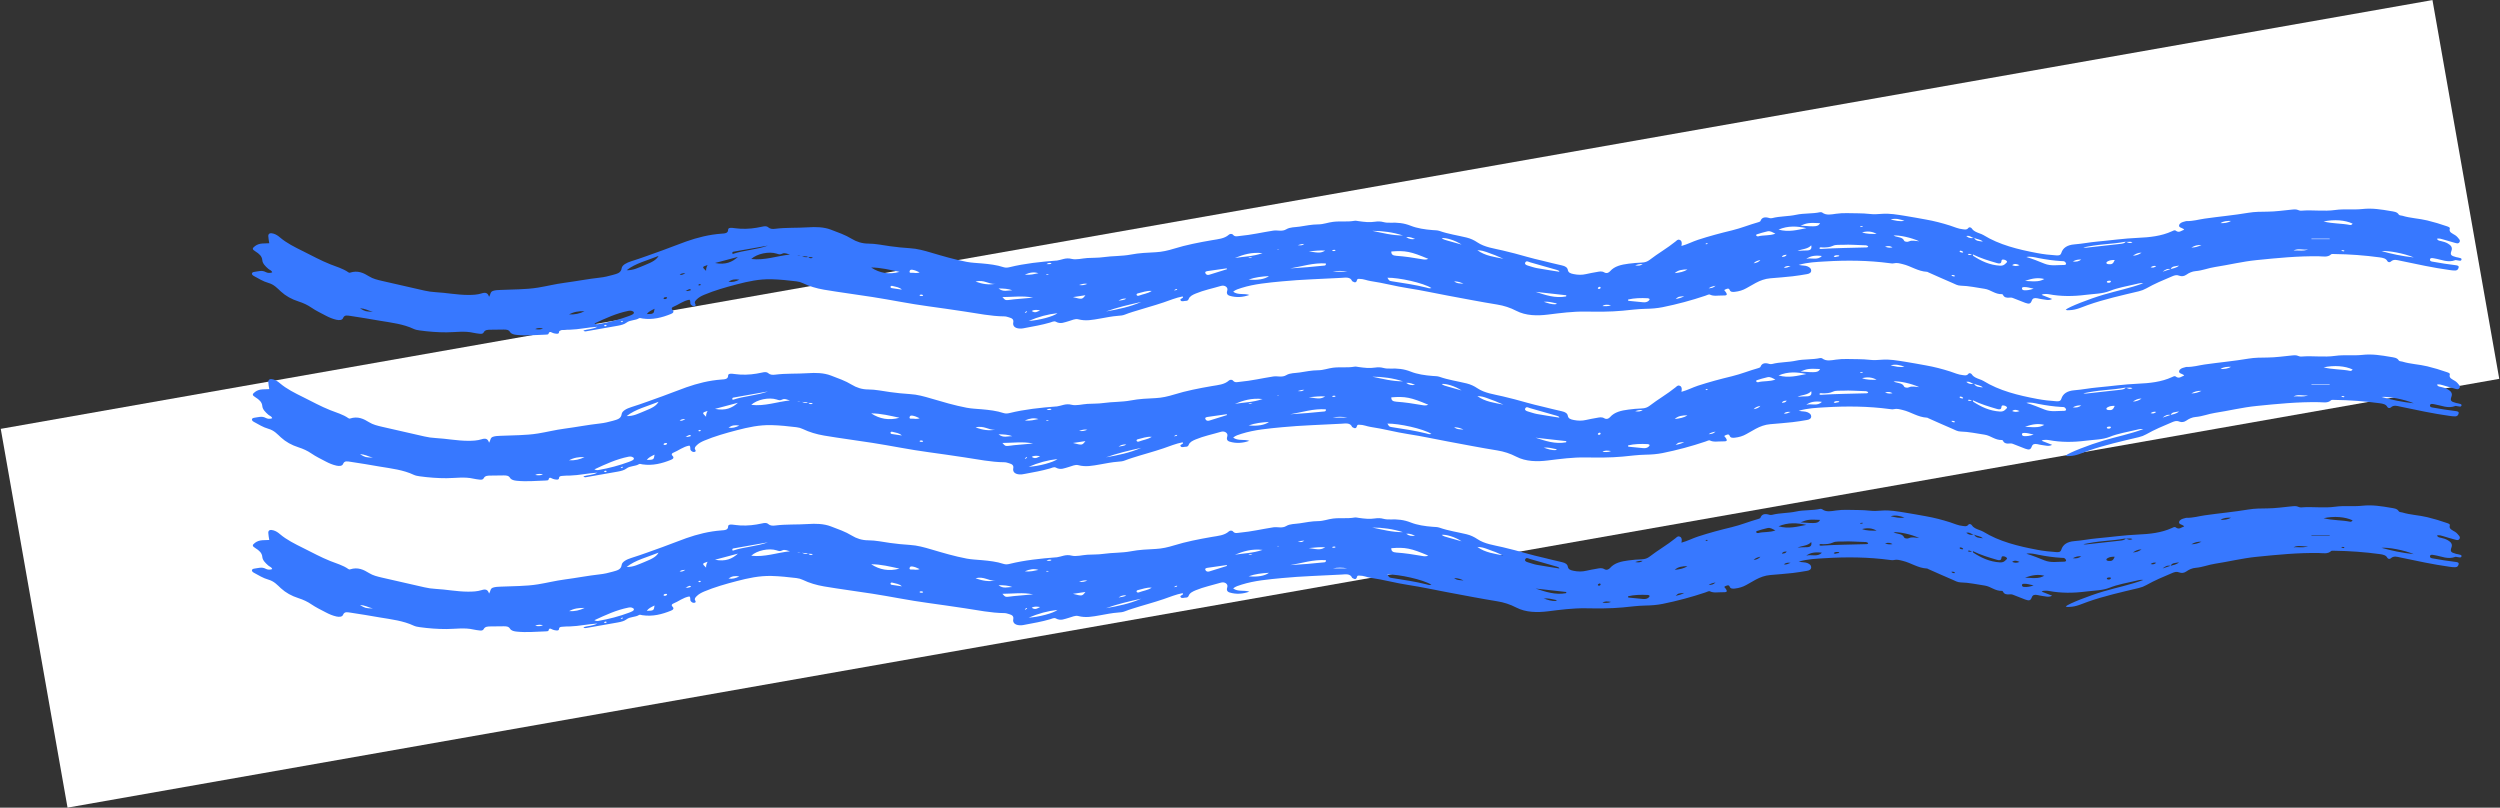 <svg xmlns="http://www.w3.org/2000/svg" width="1300" height="420" viewBox="0 0 1300 420" version="1.1"><rect x="0" y="0" width="1300" height="420" fill="#333333" stroke="none"/><g stroke="none" stroke-width="1" fill="none" fill-rule="evenodd"><g transform="translate(-58, -2527)"><g transform="translate(-189, 219)"><g transform="translate(247, 2308)"><rect fill="#FFFFFF" transform="translate(650, 210) rotate(-10) translate(-650, -210) " x="8" y="110" width="1284" height="200"/><path d="M1267.25 124.11C1267.56 125.11 1268.49 125.19 1269.28 125.35 1270.58 125.62 1271.81 126.02 1272.86 126.62 1274.48 127.55 1275.4 128.63 1274.77 130.36 1273.98 132.53 1274.47 132.97 1277.21 133.71 1277.55 133.8 1277.94 133.81 1278.26 133.92 1278.98 134.16 1280.21 134.16 1279.97 135.02 1279.69 135.99 1278.6 135.4 1277.85 135.38 1277.49 135.37 1277.05 135.16 1276.79 135.26 1272.95 136.76 1269.59 134.98 1266.05 134.4 1265.82 134.36 1265.59 134.3 1265.35 134.27 1264.63 134.19 1263.84 134.03 1263.62 134.79 1263.44 135.41 1263.8 135.87 1264.64 136.01 1266.75 136.39 1268.87 136.76 1271 137.09 1273.01 137.4 1275.04 137.64 1277.06 137.92 1277.95 138.05 1278.73 138.26 1278.48 139.15 1278.27 139.9 1277.93 140.63 1276.75 140.67 1275.8 140.7 1274.83 140.56 1273.88 140.43 1265.18 139.24 1256.7 137.37 1248.19 135.59 1246.48 135.24 1244.73 134.6 1243.22 136.03 1242.65 136.57 1241.71 136.34 1241.43 135.79 1240.71 134.34 1239.07 134.05 1237.4 133.83 1229.64 132.78 1221.83 132.2 1213.95 132.1 1213.35 132.09 1212.45 132 1212.2 132.24 1210.44 133.93 1208.04 133.31 1205.87 133.27 1194.93 133.09 1184.16 134.17 1173.35 135.26 1165.99 136 1158.99 137.75 1151.77 138.85 1148.38 139.36 1145.27 140.69 1141.71 140.98 1139.97 141.12 1138.26 141.89 1136.93 142.84 1135.8 143.65 1134.44 143.85 1133.3 143.39 1131.82 142.78 1130.7 143.2 1129.58 143.67 1124.93 145.62 1120.28 147.57 1116.03 149.99 1114.85 150.66 1113.64 151.11 1112.23 151.46 1103.24 153.61 1094.17 155.61 1085.61 158.64 1082.56 159.72 1079.72 161.18 1076.2 161.29 1075.5 161.31 1074.78 161.47 1074.18 161.02 1075.86 159.56 1086.38 155.44 1093.8 153.25 1100.68 151.22 1107.87 149.78 1114.53 147.28 1112.99 147.05 1111.66 147.48 1110.32 147.8 1105.84 148.86 1101.28 149.6 1097.03 151.3 1093.3 152.81 1088.85 152.77 1084.69 153.31 1078.17 154.15 1071.74 154.21 1065.31 152.98 1064.73 152.87 1064.1 152.87 1063.51 152.89 1062.92 152.9 1062.29 152.86 1061.66 153.35 1063.41 154.03 1065.1 154.69 1067.12 155.48 1065.21 156.45 1063.71 155.78 1062.26 155.65 1061.31 155.57 1060.4 155.29 1059.46 155.12 1057.99 154.85 1057.02 154.99 1056.52 156.34 1055.9 158.03 1055.13 158.2 1053.14 157.48 1051.29 156.8 1049.49 156.07 1047.67 155.34 1046.92 155.04 1046.15 154.65 1045.3 154.75 1043.54 154.96 1042.17 154.75 1041.55 153.33 1041.48 153.18 1041.22 152.95 1041.07 152.96 1037.44 153.12 1035.24 150.66 1031.99 150.18 1027.85 149.58 1023.79 148.64 1019.53 148.55 1017.88 148.52 1016.6 147.71 1015.26 147.14 1011.05 145.36 1006.91 143.48 1002.74 141.63 1002.53 141.54 1002.34 141.36 1002.13 141.35 997.25 141.11 993.77 138.36 989.33 137.33 987.82 136.98 986.43 136.52 984.78 136.92 984.14 137.08 983.34 136.96 982.63 136.86 971.47 135.37 960.23 135.27 948.99 135.96 944.58 136.23 940.08 136.36 935.32 137.76 937.21 138.2 938.7 137.97 939.96 138.54 941.08 139.05 941.83 139.65 941.82 140.7 941.81 141.82 940.89 142.34 939.61 142.55 937.13 142.96 934.65 143.4 932.14 143.67 928.31 144.09 924.46 144.4 920.62 144.71 917.75 144.95 915.3 145.89 913.01 147.11 911.33 148 909.71 148.96 908.07 149.89 906.3 150.91 904.3 151.51 902.1 151.75 900.96 151.88 899.86 151.86 899.46 150.83 898.99 149.61 898.04 150.17 897.23 150.49 896.15 150.91 896.97 151.25 897.29 151.72 898.48 153.42 898.1 153.75 895.39 153.67 893.27 153.62 891.11 154.19 889.06 153.15 888.66 152.95 887.54 153.52 886.77 153.78 879.58 156.2 872.2 158.19 864.59 159.73 861.65 160.32 858.71 160.54 855.65 160.59 851.68 160.66 847.72 161.2 843.76 161.57 837.37 162.17 830.95 162.12 824.54 162.02 817.87 161.92 811.44 162.78 804.88 163.59 799.51 164.26 793.47 164.24 788.43 161.61 785.4 160.03 782.07 158.93 778.51 158.36 769.88 156.98 761.36 155.28 752.79 153.71 745.99 152.46 739.26 150.94 732.4 149.9 725.75 148.9 719.4 147.12 712.75 146.16 710.77 145.87 708.96 144.98 706.83 145.02 706.2 145.03 705.81 144.95 705.65 145.64 705.33 146.95 704.6 147.12 703.36 146.34 703.27 146.29 703.13 146.24 703.1 146.16 702.12 143.86 699.74 144.36 697.45 144.49 687.19 145.08 676.88 145.31 666.69 146.3 659.58 146.99 652.33 147.59 645.57 149.72 644.02 150.21 642.46 150.65 641.25 151.69 643.69 153.55 647 152.44 649.67 153.38 646.29 154.58 642.83 154.85 639.39 153.79 637.84 153.32 637.81 152.18 638.2 150.97 638.69 149.42 636.86 148.09 634.89 148.68 630.51 149.99 625.92 150.91 621.78 152.64 620.19 153.3 618.63 154.04 618.11 155.49 617.9 156.09 617.43 156.49 616.59 156.45 615.7 156.42 614.56 157.07 613.94 156.23 613.35 155.43 614.72 155.27 615.12 154.77 615.2 154.67 615.07 154.46 615 154.14 611.46 154.81 608.3 156.15 605.05 157.26 599.75 159.06 594.26 160.48 588.92 162.2 587.59 162.62 586.25 163.06 584.98 163.58 583.79 164.06 582.6 164.15 581.24 164.24 578.15 164.47 575.1 165.12 572.05 165.65 568.29 166.3 564.61 167.09 560.67 166.03 559.1 165.61 557.44 166.54 555.85 166.96 553.66 167.53 551.54 168.73 549.04 167.3 548.13 166.77 546.94 167.47 545.97 167.75 541.77 168.97 537.41 169.73 533.07 170.54 532.49 170.65 531.9 170.79 531.3 170.83 528.33 171.05 526.45 169.89 526.89 167.69 527.2 166.1 526.34 165.51 524.75 165.05 523.96 164.82 523.14 164.52 522.33 164.52 515.24 164.47 508.47 162.99 501.59 161.99 495.31 161.07 489.03 160.1 482.73 159.27 472.96 157.97 463.41 155.96 453.71 154.45 445.31 153.14 436.85 152.05 428.48 150.64 424.62 149.98 420.85 148.87 417.47 147.24 416.4 146.73 415.36 146.44 414.14 146.3 409.84 145.79 405.56 145.32 401.18 145.21 394.84 145.05 389.01 146.33 383.15 147.86 377.32 149.39 371.57 151.02 366.17 153.29 364.66 153.92 363.31 154.66 362.29 155.7 361.66 156.34 360.94 157.03 361.5 157.94 361.76 158.37 361.97 158.92 361.28 159.12 360.36 159.38 359.65 158.87 359.21 158.33 358.63 157.62 359.36 156.69 358.49 155.85 355.18 156.42 352.89 158.45 349.97 159.63 349.28 159.91 349.08 160.58 349.6 161.07 350.7 162.08 350.1 162.78 348.9 163.26 344.26 165.14 339.42 166.42 334.02 165.62 333.43 165.53 332.71 165.22 332.29 165.49 330.42 166.72 327.63 166.32 325.82 167.74 324.67 168.66 322.94 169.08 321.29 169.38 315.79 170.38 310.28 171.33 304.77 172.28 304.33 172.35 303.82 172.41 303.37 171.85 305.52 171.13 308.08 171.3 310.63 169.92 305.41 170.27 301.04 171.3 296.51 171.44 295.18 171.48 293.84 171.44 292.54 171.6 291.69 171.71 290.74 171.61 290.66 172.9 290.6 173.93 288.62 173.52 287.6 173.19 286.56 172.85 285.67 171.81 285.24 173.57 285.13 173.99 284.22 174.01 283.63 174.02 278.69 174.18 273.75 174.66 268.79 174.16 267.3 174.01 265.87 173.72 265.19 172.6 264.51 171.47 263.31 171.34 261.9 171.37 259.73 171.42 257.55 171.44 255.37 171.45 253.76 171.45 252.2 171.43 251.5 172.88 251.15 173.59 250.25 173.67 249.36 173.55 248.29 173.4 247.2 173.29 246.16 173.05 241.55 171.99 236.91 172.78 232.27 172.81 227.57 172.84 222.87 172.46 218.23 171.83 217.17 171.68 216.04 171.47 215.15 171.05 209.72 168.49 203.56 167.78 197.46 166.77 192.38 165.93 187.34 164.99 182.22 164.28 180.49 164.04 179.11 163.63 178.37 165.45 177.94 166.5 176.43 166.61 174.95 166.28 172.94 165.83 171.15 165.06 169.48 164.18 166.91 162.82 164.25 161.56 161.92 159.95 159.95 158.6 157.72 157.55 155.23 156.76 151.66 155.61 148.65 153.96 146.08 151.61 144.28 149.97 142.59 147.97 139.6 147.13 136.74 146.33 134.44 144.82 131.99 143.51 130.6 142.77 130.66 141.58 132.26 141.38 134.16 141.15 136.17 140.37 138.13 141.45 139.13 142 140.33 142.07 141.53 141.65 141.37 140.65 140.16 140.37 139.48 139.77 137.98 138.43 136.53 137.06 136.39 135.24 136.22 133.24 134.75 131.92 132.81 130.73 131.04 129.66 131.07 129.11 132.64 127.94 133.72 127.13 135.02 126.7 136.53 126.62 137.61 126.56 138.69 126.53 140.02 126.48 139.83 125.2 139.54 123.98 139.51 122.77 139.47 121.44 140.46 120.98 142.12 121.46 143.52 121.86 144.58 122.61 145.55 123.43 149.02 126.41 153.37 128.54 157.72 130.7 162.36 133 166.82 135.48 171.77 137.44 174.95 138.71 178.42 139.67 181.11 141.57 181.39 141.77 181.66 141.9 182.04 141.78 186.06 140.44 189.13 141.96 192 143.75 193.94 144.96 196.22 145.5 198.51 146.04 205.9 147.76 213.33 149.4 220.72 151.11 222.59 151.54 224.48 151.81 226.41 151.92 232.08 152.22 237.63 153.35 243.35 153.37 245.8 153.37 248.23 153.28 250.47 152.56 252.51 151.9 253.68 152.28 254.32 154.36 255.18 153.05 254.84 151.78 256.36 151.27 257.63 150.84 258.95 150.83 260.27 150.77 266.77 150.44 273.32 150.6 279.74 149.56 284.35 148.82 288.82 147.67 293.49 147.06 299.67 146.25 305.76 145.04 311.99 144.36 314.26 144.11 316.46 143.59 318.62 142.97 320.84 142.34 322.94 141.97 323.26 139.48 323.48 137.82 325.89 136.59 328.22 135.86 333.77 134.12 339.13 132.08 344.55 130.16 348.68 128.7 352.7 127.01 356.85 125.56 362.68 123.51 368.71 121.98 375.15 121.51 376.81 121.39 378.62 121.37 378.62 119.49 378.62 118.54 379.67 118.39 380.75 118.5 382.18 118.64 383.61 118.87 385.06 118.94 388.83 119.13 392.53 118.72 396.13 117.91 397.39 117.63 398.56 117.4 399.47 118.2 400.51 119.11 401.8 119.14 403.11 118.97 408.73 118.25 414.43 118.59 420.08 118.21 424.1 117.94 428.3 117.99 432.08 119.43 435.8 120.85 439.63 122.17 442.88 124.18 445.4 125.73 448.31 126.66 451.48 126.67 455.39 126.67 459.09 127.54 462.85 128.03 466.28 128.49 469.66 128.87 473.14 129.07 476.98 129.28 480.66 130.33 484.24 131.39 490.31 133.18 496.36 134.97 502.7 136.17 505.32 136.67 507.96 136.74 510.59 136.98 514.45 137.33 518.26 137.75 521.84 138.94 522.92 139.3 523.93 139.19 525 138.93 532.87 136.99 541.01 136.15 549.2 135.51 549.32 135.5 549.44 135.52 549.56 135.5 552.08 135.17 554.11 133.82 557.23 134.62 559.62 135.24 562.69 134.34 565.46 134.17 568.23 134 571.07 134.11 573.77 133.72 578.52 133.03 583.38 133.27 588.13 132.36 592.29 131.56 596.66 131.37 601 131.16 604.18 131 607.4 130.27 610.44 129.32 616.83 127.34 623.49 126.06 630.21 124.9 633.35 124.35 636.7 124.15 639 122.05 639.58 121.52 640.65 121.44 641.2 122.11 642.18 123.29 643.47 122.8 644.75 122.69 650.64 122.16 656.31 120.82 662.1 119.92 664.34 119.57 666.68 120.57 668.89 119.22 670.78 118.05 673.47 118.2 675.83 117.84 679.02 117.34 682.18 116.7 685.49 116.68 688.15 116.67 690.54 115.68 693.17 115.36 696.91 114.9 700.65 115.48 704.3 114.82 705.04 114.69 705.71 114.89 706.42 114.99 709.27 115.39 712.12 115.75 715.05 115.29 716.46 115.06 717.94 115.09 719.35 115.47 720.51 115.79 721.72 115.85 722.93 115.81 726.65 115.68 730 115.96 733.58 117.39 736.91 118.72 741.05 119.36 745.04 119.65 746.24 119.74 747.47 119.71 748.58 120.1 753.08 121.69 757.96 122.39 762.65 123.53 764.72 124.03 766.61 124.93 768.23 126.03 771.99 128.57 776.8 129.16 781.38 130.24 785.61 131.23 789.82 132.33 793.96 133.53 796.67 134.31 799.43 134.96 802.19 135.61 805.53 136.39 808.82 137.31 812.19 138.01 813.94 138.38 815.05 139.1 815.27 140.36 815.53 141.83 816.68 142.21 818.36 142.54 820.56 142.98 822.62 143.03 824.78 142.52 826.62 142.09 828.51 141.76 830.39 141.43 831.67 141.2 832.92 140.88 834.19 141.63 835.42 142.35 836.52 141.87 837.26 141.02 839.52 138.41 843.08 137.6 846.84 137.12 849.1 136.84 851.4 136.61 853.69 136.54 855.4 136.49 856.66 136.02 857.82 135.13 862.1 131.81 867.05 129.01 871.23 125.61 871.76 125.17 872.31 124.44 873.26 124.67 874.3 124.93 874.45 125.74 874.51 126.48 874.54 126.82 874.44 127.17 874.35 127.9 877.56 127.02 880.11 125.63 882.92 124.71 888.7 122.82 894.62 121.24 900.6 119.8 905.34 118.66 909.67 116.85 914.3 115.56 914.73 115.44 915.33 115.21 915.43 114.94 916.17 112.93 917.82 112.68 920.13 113.4 920.54 113.53 921.13 113.52 921.56 113.41 925.58 112.37 929.9 112.59 933.97 111.69 938.05 110.79 942.42 111.24 946.51 110.33 946.81 110.26 947.31 110.35 947.52 110.51 949.68 112.17 952.39 111.47 954.7 111.16 956.63 110.91 958.5 110.77 960.4 110.83 964.37 110.96 968.34 110.8 972.31 111.26 974.31 111.49 976.42 111.39 978.45 111.21 982.61 110.86 986.57 111.62 990.56 112.24 994.2 112.81 997.81 113.51 1001.44 114.15 1005.78 114.91 1009.96 116.01 1014.06 117.31 1016.24 118 1018.25 118.99 1020.7 119.22 1021.81 119.32 1022.68 119.62 1023.47 118.62 1024.07 117.86 1025.03 118.28 1025.43 118.92 1026.23 120.17 1027.72 120.73 1029.24 121.31 1029.99 121.59 1030.79 121.86 1031.43 122.26 1039.61 127.3 1049.33 129.72 1059.37 131.6 1062.66 132.21 1066 132.61 1069.38 132.81 1070.61 132.88 1071.49 132.78 1071.9 131.49 1072.71 128.91 1074.94 127.37 1078.75 127.07 1082.71 126.77 1086.6 125.97 1090.56 125.62 1097.6 124.99 1104.56 123.97 1111.67 123.68 1117.81 123.42 1123.94 122.77 1129.38 120.27 1129.98 119.99 1130.79 119.5 1131.35 119.92 1133.23 121.37 1134.28 119.79 1135.77 119.52 1135.53 119.24 1135.45 119.07 1135.3 118.97 1134.42 118.42 1132.81 118.26 1133.15 117.06 1133.46 115.97 1134.69 115.49 1136.02 115.19 1136.37 115.11 1136.72 114.94 1137.06 114.95 1140.32 115.06 1143.31 114.12 1146.42 113.68 1153.99 112.6 1161.65 111.92 1169.18 110.64 1172.49 110.08 1175.85 110.1 1179.24 110.06 1183.32 110.02 1187.39 109.43 1191.45 109.03 1192.78 108.9 1194.06 108.7 1195.3 109.32 1195.67 109.51 1196.24 109.6 1196.69 109.56 1202.56 109.05 1208.43 110.04 1214.37 109.19 1218.93 108.54 1223.81 109.19 1228.44 108.69 1233.53 108.13 1238.28 108.91 1243.09 109.74 1244.67 110.01 1246.5 110.11 1247.32 111.53 1247.65 112.1 1248.56 111.98 1249.2 112.18 1253.37 113.47 1257.93 113.59 1262.17 114.63 1265.61 115.48 1268.99 116.46 1272.27 117.62 1273.06 117.91 1274.11 118.19 1273.9 118.88 1273.3 120.8 1275.22 121.35 1276.66 122.28 1277.55 122.85 1278.22 123.66 1278.82 124.44 1279.25 124.99 1279.27 125.69 1278.68 126.24 1278.1 126.78 1277.34 126.5 1276.68 126.32 1274.53 125.73 1272.37 125.12 1270.26 124.46 1269.35 124.17 1268.49 123.91 1267.25 124.11L1267.25 124.11ZM416.93 133C416.15 133.14 415.35 132.68 414.61 133.01L416.95 133.01C417.89 133.77 419.04 133.88 420.3 133.61 420.94 134.28 421.66 134.61 422.73 133.94 421.86 133.55 421.01 133.75 420.2 133.68 419.29 132.98 417.91 133.55 416.93 133L416.93 133ZM1128.71 139.91C1130.11 139.54 1131.65 139.37 1133.11 138.1 1131.07 138.52 1129.3 138.36 1128.77 139.95 1126.94 139.51 1125.73 140.36 1124.57 141.3 1125.95 140.84 1127.33 140.37 1128.71 139.91L1128.71 139.91ZM1026.45 123.69C1025.13 123.67 1024.42 122.27 1022.45 122.73 1023.76 123.87 1025.03 124.07 1026.55 123.64 1027.23 125.41 1029.25 125.37 1031.07 125.61 1029.91 124.46 1027.95 124.42 1026.45 123.69L1026.45 123.69ZM1105.39 125.67C1101.67 126.38 1097.87 126.71 1094.07 127.06 1090.45 127.39 1086.89 127.93 1083.36 128.67 1083.85 128.81 1084.33 128.85 1084.78 128.8 1090.63 128.16 1096.49 127.53 1102.33 126.85 1103.49 126.72 1104.78 126.64 1105.4 125.66 1106.43 126.14 1107.43 126.76 1108.87 126.03 1107.64 125.38 1106.44 126.04 1105.39 125.67L1105.39 125.67ZM1025.91 132.3C1025.05 132.82 1024.2 131.45 1023.26 132.25 1024.2 132.99 1025.07 132.5 1025.94 132.29 1025.99 132.56 1025.91 132.94 1026.11 133.07 1030.16 135.69 1034.51 137.83 1040.07 138.16 1041.53 138.24 1042.3 137.68 1043.03 136.93 1043.37 136.58 1043.95 136.25 1043.51 135.76 1043.09 135.3 1042.43 135.03 1041.69 134.97 1040.8 134.9 1040.8 135.42 1040.76 135.87 1040.63 136.98 1039.9 137.24 1038.55 136.84 1034.18 135.57 1029.84 134.27 1025.91 132.3L1025.91 132.3ZM309.07 168.22C310.21 168.76 310.8 168.63 311.38 168.53 316.81 167.58 322.03 166.18 327.03 164.33 327.68 164.09 328.33 163.83 328.9 163.51 330 162.9 329.82 162.06 328.58 161.67 327.98 161.48 327.4 161.53 326.81 161.64 320.44 162.92 314.96 165.49 309.07 168.22L309.07 168.22ZM723.48 130.77C723.4 132.34 724.31 132.9 726.06 133.02 730.52 133.33 734.89 134 739.25 134.76 740.27 134.93 741.47 135.21 742.71 134.61 733.61 130.76 730.78 130.2 723.48 130.77L723.48 130.77ZM1053.7 133.64C1057 134.61 1060.08 135.88 1063.16 137.12 1066.54 138.47 1069.97 137.77 1073.4 137.78 1073.82 137.78 1074.42 137.57 1074.37 137.13 1074.33 136.8 1074.09 136.45 1073.81 136.18 1073.31 135.69 1072.53 135.8 1071.81 135.76 1067.83 135.53 1063.94 134.96 1060.07 134.21 1058.05 133.82 1055.97 133.2 1053.7 133.64L1053.7 133.64ZM410.77 132.37C409.43 132.08 408.05 131.22 406.75 131.92 405.58 132.54 404.9 132.22 403.87 131.89 399.84 130.6 393.56 131.94 390.64 134.68 397.7 135.51 404.05 133.06 410.77 132.37L410.77 132.37ZM721.46 144.42C722.37 146.03 722.37 146.04 723.9 146.28 729.88 147.21 735.87 148.09 741.69 149.54 742.42 149.72 743.3 150.15 744.34 149.78 740.06 147.06 727.38 144.32 721.46 144.42L721.46 144.42ZM971.45 128.11C970.82 127.44 969.78 127.52 968.89 127.51 965.4 127.46 961.92 127.08 958.42 127.3 956.63 127.41 954.69 127.07 953.11 127.83 951.46 128.62 949.73 128.66 947.92 128.7 947.28 128.71 946.48 128.33 946.1 129 946.14 129.43 946.58 129.47 946.9 129.45 954.83 128.93 962.78 128.9 970.73 128.66 971.07 128.64 971.41 128.48 971.45 128.11L971.45 128.11ZM325.84 140.52C329.42 140.63 332.14 139.11 335.03 137.97 339.55 136.19 341.37 135 342.45 133.08 336.54 135.46 330.37 136.93 325.84 140.52L325.84 140.52ZM810.92 141.33C810.62 140.62 810.04 140.5 809.47 140.33 804.84 139.02 800.22 137.68 795.59 136.38 794.79 136.15 793.78 135.39 793.16 136.46 792.69 137.3 793.45 137.81 794.47 138.1 796.05 138.55 797.59 139.13 799.22 139.43 802.96 140.12 806.75 140.66 810.92 141.33L810.92 141.33ZM467.74 141.38C462.86 140.35 458.09 139.11 453.01 139.11 457.36 141.97 462.24 142.91 467.74 141.38L467.74 141.38ZM939.33 118.64C934.56 117.6 929.82 117.26 924.83 119.39 930.08 120.85 934.67 119.54 939.33 118.64L939.33 118.64ZM689.46 137C682.99 136.55 677.04 138.53 670.9 139.58 676.86 139.25 682.79 138.69 688.71 138.1 689.17 138.06 689.59 137.81 689.46 137L689.46 137ZM1223.36 116.28C1219.48 114.43 1213.7 113.99 1208.27 115.18 1212.96 116.37 1217.68 116.1 1222.1 117.01 1222.49 117.09 1223.03 116.85 1223.36 116.28L1223.36 116.28ZM846.6 155.75C846.63 155.97 846.66 156.2 846.69 156.42 849.27 156.68 851.85 156.95 854.43 157.18 855.41 157.27 856.38 157.14 857.1 156.57 857.41 156.32 857.76 155.99 857.78 155.68 857.81 155.29 857.28 155.11 856.78 155.08 853.32 154.91 849.91 154.97 846.6 155.75L846.6 155.75ZM798.5 151.76C803.6 153.42 808.68 155.21 814.37 154.15 814.42 153.95 814.46 153.74 814.5 153.54 809.17 152.95 803.83 152.35 798.5 151.76L798.5 151.76ZM549.89 162.86C544.79 163.41 540.06 164.7 534.9 166.89 540.02 166.62 547.88 164.56 549.89 162.86L549.89 162.86ZM521.25 154.48C522.63 156.04 522.71 156.12 524.07 156.04 525.14 155.97 526.2 155.75 527.27 155.65 530.58 155.34 533.89 155.06 537.2 154.77 531.91 153.67 526.71 154.46 521.25 154.48L521.25 154.48ZM593.44 157.02C587.2 158.39 581 159.84 575.13 161.96 581.49 160.86 587.74 159.52 593.44 157.02L593.44 157.02ZM998 125.47C993.88 123.55 987.63 122.2 984.62 122.47 985 122.65 985.27 122.81 985.57 122.9 987.26 123.43 989.35 123.36 990.12 125.13 990.39 125.73 991.8 125.95 992.69 125.53 994.21 124.81 995.71 125.29 998 125.47L998 125.47ZM638.03 139.99C637.97 139.84 637.92 139.69 637.87 139.54 634.62 140 631.37 140.45 628.13 140.93 627.29 141.06 626.38 141.25 626.85 142.16 627.21 142.86 627.9 143.15 628.86 142.85 631.92 141.9 634.97 140.94 638.03 139.99L638.03 139.99ZM1255.16 133.86C1250.31 131.8 1242.01 130.22 1238.37 130.56 1243.7 132.07 1248.91 133.19 1255.16 133.86L1255.16 133.86ZM713.59 120.03C718.82 121.12 723.99 122.47 729.53 122.44 724.46 120.81 719.14 120.04 713.59 120.03L713.59 120.03ZM371.8 136.76C377.28 137.84 380.77 136.28 383.72 133.59 379.96 134.59 376.2 135.59 371.8 136.76L371.8 136.76ZM768.21 130.11C772.38 133.12 777.19 133.62 781.78 134.56 778.92 133.24 775.96 132.09 772.94 131.04 771.68 130.61 770.36 130.17 768.21 130.11L768.21 130.11ZM923.21 121.51C921.73 120.86 920.67 119.97 919.13 120.29 917.18 120.69 915.31 121.31 913.43 121.89 913.26 121.94 913.16 122.43 913.29 122.6 913.42 122.79 913.95 122.98 914.18 122.92 916.97 122.13 920.14 122.7 923.21 121.51L923.21 121.51ZM642.17 134.15C646.71 133.4 651.49 133.4 656.54 131.64 650.73 131.01 646.4 132.43 642.17 134.15L642.17 134.15ZM399.31 127.71C393.3 128.77 387.29 129.82 381.3 130.9 380.89 130.98 380.58 131.36 381 132.07 386.84 130.05 393.42 129.88 399.31 127.71L399.31 127.71ZM946.45 116.05C940.74 115.77 939.81 115.88 936.27 117.33 944.45 117.98 945.41 117.86 946.45 116.05L946.45 116.05ZM1053.03 146.1C1059.27 146.5 1060.71 146.34 1063.03 145.09 1060.07 144.32 1057.06 144.58 1053.03 146.1L1053.03 146.1ZM760.03 127.19C756.54 124.87 751.86 123.53 749.69 123.82 750.5 124.57 751.68 124.82 752.77 125.14 755.17 125.86 757.61 126.51 760.03 127.19L760.03 127.19ZM649.27 145.37C653.83 145.83 657.69 145.19 659.87 143.56 656.12 143.77 652.83 144.14 649.27 145.37L649.27 145.37ZM947.37 133.11C943.79 132.65 941.25 133.13 939.26 134.65 941.78 133.83 945.12 135.55 947.37 133.11L947.37 133.11ZM507.29 146.44C511.04 147.76 514.19 148.21 517.57 147.59 514.2 148.02 511.67 145.16 507.29 146.44L507.29 146.44ZM598.9 151.29C596.21 151.06 594 152.06 591.63 152.57 591.17 152.67 590.86 153.07 591.07 153.45 591.28 153.84 591.8 153.91 592.27 153.73 594.45 152.89 596.99 152.61 598.9 151.29L598.9 151.29ZM303.98 161.85C301.05 161.7 298.31 162.14 295.92 163.51 298.84 163.66 301.5 163.07 303.98 161.85L303.98 161.85ZM941.84 127.57C939.93 129.69 936.93 129.4 934.73 130.48 936.44 130.26 938.11 130.32 939.77 130.23 941.49 130.15 942.24 129.4 941.84 127.57L941.84 127.57ZM1099.65 135.21C1098.27 135.16 1097.05 135.3 1095.97 135.92 1095.59 136.14 1095.25 136.43 1095.34 136.81 1095.44 137.23 1095.95 137.33 1096.42 137.37 1098.22 137.56 1098.85 137.15 1099.65 135.21L1099.65 135.21ZM968.27 120.81C970.67 121.74 973.25 121.65 975.82 121.63 973.54 120.27 971.01 120.12 968.27 120.81L968.27 120.81ZM1057.5 150.12C1055.39 149.64 1054.19 149.27 1052.85 149.27 1052.26 149.27 1051.56 149.21 1051.44 149.8 1051.32 150.42 1051.71 150.89 1052.58 150.93 1053.99 150.99 1055.38 150.88 1057.5 150.12L1057.5 150.12ZM557.94 154.5C562.72 155.74 562.72 155.74 564.42 153.52 562.13 153.87 560.03 154.18 557.94 154.5L557.94 154.5ZM990.32 114.79C988.02 114.1 985.72 113.3 983.11 114.17 985.47 114.58 987.73 115.39 990.32 114.79L990.32 114.79ZM1200.23 129.66C1197.71 130.19 1194.96 128.91 1192.64 130.33 1195.19 130 1197.87 130.81 1200.23 129.66L1200.23 129.66ZM877.45 140.1C874.96 140.14 872.56 140.37 870.88 142.03 873.25 141.75 875.6 141.42 877.45 140.1L877.45 140.1ZM526.39 150.95C524.22 150.12 521.99 150.06 519.25 149.98 521.59 152.03 524.17 150.92 526.39 150.95L526.39 150.95ZM478.21 141.63C476.75 140.94 475.65 140.45 474.34 140.26 473.36 140.12 473.11 140.57 472.97 141.14 472.82 141.78 473.36 141.93 474 141.86 475.27 141.73 476.55 142.32 478.21 141.63L478.21 141.63ZM468.96 150.6C467.75 149.31 465.76 149.17 463.99 148.67 463.66 148.57 463.21 148.69 463.11 148.96 462.98 149.32 463.12 149.73 463.69 149.82 465.44 150.1 467.2 150.35 468.96 150.6L468.96 150.6ZM680.57 130.7C686.04 131.62 686.87 131.58 689.11 130.31 686.32 130.08 683.84 130.45 680.57 130.7L680.57 130.7ZM539.99 142.07C537.65 141.3 535.55 141.68 532.91 142.78 535.81 143.14 537.88 142.45 539.99 142.07L539.99 142.07ZM340.37 160.56C338.51 161.48 337.16 162.07 336.34 163.34 339.97 163.23 339.97 163.23 340.37 160.56L340.37 160.56ZM1211.47 124.36C1211.43 124.28 1211.4 124.19 1211.36 124.1L1201.95 124.1C1201.96 124.19 1201.97 124.28 1201.97 124.36L1211.47 124.36 1211.47 124.36ZM809.22 158.16C809.47 158.01 809.53 157.77 809.27 157.72 807.13 157.29 805.02 156.67 802.75 156.93 804.84 157.61 806.86 158.45 809.22 158.16L809.22 158.16ZM540.86 161.35C539.41 161.2 537.95 160.84 536.51 161.72 538.35 163.06 539.6 161.97 540.86 161.35L540.86 161.35ZM1154.66 116.04C1156.64 116.08 1158.54 115.9 1160.12 114.88 1158.15 114.86 1156.2 114.93 1154.66 116.04L1154.66 116.04ZM384.49 145.44C382.1 145.05 380.51 145.31 378.8 146.53 380.99 146.88 382.5 146.38 384.49 145.44L384.49 145.44ZM367.16 140.87C367.11 139.87 367.36 138.91 367.95 137.81 365.01 138.78 365.01 138.78 367.16 140.87L367.16 140.87ZM187.22 160.37C190.02 161.97 190.07 161.98 193.88 162.1 191.26 161.5 189.79 160.34 187.22 160.37L187.22 160.37ZM837.72 158.69C835.62 158.38 834.38 158.26 833.28 159.17 834.5 159.09 835.79 159.53 837.72 158.69L837.72 158.69ZM700.61 141.29C698.08 140.75 695.56 140.74 693.05 141.29L700.61 141.29 700.61 141.29ZM282.37 170.8C281.13 170.6 279.84 170.28 278.32 171.14 280 171.41 281.21 171.4 282.37 170.8L282.37 170.8ZM756.13 146.29C757.78 147.65 759.51 147.29 761.02 147.58 759.73 146.87 758.37 146.37 756.13 146.29L756.13 146.29ZM1113.62 131.39C1111.72 131.34 1110.4 132.13 1109.11 132.96 1110.91 132.93 1112.36 132.29 1113.62 131.39L1113.62 131.39ZM1144.78 127.39C1142.53 127.34 1141.29 127.72 1139.49 128.73 1141.71 128.69 1142.93 128.25 1144.78 127.39L1144.78 127.39ZM735.84 124.24C734.54 123.79 733.34 123.07 731.19 123.24 732.81 124.45 734.24 124.57 735.84 124.24L735.84 124.24ZM581.66 156.45C582.91 156.04 584.44 156.22 585.67 155.26 583.84 155.14 582.64 155.65 581.66 156.45L581.66 156.45ZM875.81 154.02C872.54 154.33 872.9 154.12 871.33 155.55 872.91 155.19 874.23 154.91 875.81 154.02L875.81 154.02ZM980.2 128.25C981.78 128.89 982.85 128.88 984.1 128.64 983.07 128.01 982.09 127.68 980.2 128.25L980.2 128.25ZM1082.27 134.94C1080.56 134.93 1079.41 135.1 1077.83 135.99 1079.87 136.19 1080.99 135.94 1082.27 134.94L1082.27 134.94ZM561.1 148.21C562.82 148.51 563.96 148.18 565.42 147.62 563.75 147.29 562.64 147.73 561.1 148.21L561.1 148.21ZM915.4 135.19C914.17 135.51 912.86 135.76 911.88 136.93 913.67 136.63 914.71 136.11 915.4 135.19L915.4 135.19ZM674.82 127.5C676.93 127.65 676.93 127.65 678.24 126.85 676.99 126.79 675.93 127.18 674.82 127.5L674.82 127.5ZM854.23 137.35C852.71 137.24 851.7 137.47 850.3 137.98 851.93 138.27 853 138.21 854.23 137.35L854.23 137.35ZM544.19 137.37C545.05 137.18 546.15 137.72 546.81 136.85 545.72 136.49 544.89 136.76 544.19 137.37L544.19 137.37ZM953.53 133.29C954.04 133.88 954.63 133.62 955.14 133.44 955.57 133.29 956.33 133.52 956.43 132.85 955.34 132.69 954.33 132.56 953.53 133.29L953.53 133.29ZM1050.17 137.91C1048.74 137.29 1047.72 136.85 1046.3 137.88 1047.62 138.45 1048.66 138.5 1050.17 137.91L1050.17 137.91ZM931.11 138.37C929.77 138.2 928.62 138.31 927.6 139.15 929.22 139.54 930.06 138.62 931.11 138.37L931.11 138.37ZM929.12 132.48C927.9 132.55 927.06 132.56 926.57 133.62 927.6 133.5 928.47 133.54 929.12 132.48L929.12 132.48ZM356.36 142.02C355.34 142.09 354.24 142.09 353.4 142.86 354.76 143.17 355.54 142.54 356.36 142.02L356.36 142.02ZM888.49 149.95C890.7 149.67 890.7 149.67 892.1 148.6 890.72 148.87 889.53 149.09 888.49 149.95L888.49 149.95ZM480 153.72C480.02 153.37 479.65 153.25 479.32 153.21 479 153.18 478.54 153.19 478.33 153.33 478.01 153.56 478.26 153.81 478.64 153.89 479.11 153.98 479.59 153.98 480 153.72L480 153.72ZM1121.22 138.35C1120.01 138.11 1119.2 138.36 1118.32 139.01 1119.63 139.35 1120.43 139.08 1121.22 138.35L1121.22 138.35ZM356.44 151.3C357.59 151.17 356.93 151.38 357.34 151.36 358 151.32 358.63 151.06 359.28 150.89 359.2 150.73 359.18 150.51 359.02 150.44 358.55 150.21 358.16 150.47 357.77 150.65 357.48 150.79 357.2 150.93 356.44 151.3L356.44 151.3ZM1097.67 146.4C1097.7 146.01 1097.33 145.97 1096.99 145.96 1096.41 145.96 1095.73 146.02 1095.56 146.49 1095.41 146.89 1095.98 147.03 1096.42 147.05 1097.05 147.08 1097.49 146.85 1097.67 146.4L1097.67 146.4ZM1014.71 143.04C1015.03 143.57 1015.63 143.75 1016.32 143.76 1016.39 143.77 1016.58 143.4 1016.53 143.36 1016.01 143.03 1015.4 142.9 1014.71 143.04L1014.71 143.04ZM346.87 154.92C346.93 154.56 346.62 154.49 346.25 154.51 345.79 154.54 345.34 154.64 345.12 154.99 344.94 155.28 345.15 155.47 345.52 155.51 346.16 155.58 346.61 155.37 346.87 154.92L346.87 154.92ZM1018.96 130.68C1019.14 131.2 1019.76 131.24 1020.29 131.33 1020.7 131.41 1021.01 131.26 1020.72 130.93 1020.4 130.56 1019.88 130.36 1019.29 130.34 1019.18 130.33 1019.07 130.56 1018.96 130.68L1018.96 130.68ZM1219.06 130.55C1219.14 130.35 1219.03 130.2 1218.73 130.17 1218.38 130.13 1217.86 130.02 1217.7 130.15 1217.27 130.49 1217.88 130.51 1218.1 130.59 1218.41 130.7 1218.76 130.79 1219.06 130.55L1219.06 130.55ZM610.54 151.09C611.03 150.75 612.16 151.14 612.12 150.28 611.42 150.34 610.83 150.55 610.54 151.09L610.54 151.09ZM968.59 117.83C968.79 117.64 968.69 117.53 968.34 117.56 968 117.58 967.61 117.59 967.36 117.73 967.19 117.83 967.39 118.1 967.64 118.08 967.98 118.04 968.3 117.91 968.59 117.83L968.59 117.83ZM534.08 162.15C534.06 161.83 533.89 161.77 533.64 161.95 533.38 162.12 533.09 162.31 532.97 162.53 532.86 162.76 533.1 162.82 533.37 162.63 533.62 162.46 533.87 162.29 534.08 162.15L534.08 162.15ZM315.44 169.19C315.28 168.88 314.93 168.88 314.61 168.97 314.43 169.02 314.19 169.17 314.17 169.3 314.1 169.64 314.47 169.68 314.8 169.66 315.16 169.63 315.42 169.49 315.44 169.19L315.44 169.19ZM649.13 134.13C649.83 134.21 650.33 134.32 651.25 133.83 650.35 133.93 649.87 133.65 649.13 134.13L649.13 134.13ZM832.33 149.56C832.29 149.22 831.95 149.07 831.61 149.17 831.31 149.25 831.01 149.5 830.9 149.72 830.77 150.01 831.06 150.26 831.46 150.26 832.02 150.26 832.26 149.95 832.33 149.56L832.33 149.56ZM323.94 167.18C323.91 166.89 323.74 166.79 323.48 166.89 323.2 166.99 322.96 167.16 322.71 167.3 322.87 167.37 323.07 167.53 323.2 167.5 323.48 167.43 323.72 167.28 323.94 167.18L323.94 167.18ZM694.5 130.23C694.39 130.13 694.28 129.92 694.17 129.92 693.73 129.93 693.19 129.9 692.9 130.08 692.57 130.28 692.87 130.54 693.27 130.55 693.71 130.56 694.17 130.55 694.5 130.23L694.5 130.23ZM665.17 129.65C664.89 129.62 664.68 129.58 664.47 129.59 664.32 129.6 664.18 129.68 664.03 129.72 664.24 129.75 664.45 129.8 664.66 129.79 664.81 129.79 664.96 129.71 665.17 129.65L665.17 129.65ZM887.98 126.53C887.8 126.5 887.56 126.39 887.44 126.44 887.19 126.55 887 126.74 886.78 126.89 886.98 126.93 887.18 127.01 887.37 126.99 887.7 126.96 887.98 126.84 887.98 126.53L887.98 126.53ZM363.01 148.23C363.32 148.32 363.54 148.44 363.75 148.42 364.12 148.4 364.48 148.26 364.36 147.91 364.32 147.81 363.92 147.66 363.8 147.71 363.51 147.82 363.29 148.03 363.01 148.23L363.01 148.23ZM545.41 142.65C544.95 142.61 544.62 142.55 544.3 142.58 543.97 142.6 543.89 142.77 544.14 142.87 544.33 142.95 544.6 142.96 544.81 142.93 544.98 142.91 545.13 142.79 545.41 142.65ZM1267.25 199.96C1267.56 200.96 1268.49 201.04 1269.28 201.2 1270.58 201.47 1271.81 201.87 1272.86 202.47 1274.48 203.4 1275.4 204.48 1274.77 206.21 1273.98 208.38 1274.47 208.82 1277.21 209.56 1277.55 209.65 1277.94 209.66 1278.26 209.77 1278.98 210.01 1280.21 210.01 1279.97 210.88 1279.69 211.84 1278.6 211.25 1277.85 211.23 1277.49 211.22 1277.05 211.01 1276.79 211.11 1272.95 212.61 1269.59 210.83 1266.05 210.25 1265.82 210.22 1265.59 210.15 1265.35 210.12 1264.63 210.04 1263.84 209.88 1263.62 210.64 1263.44 211.26 1263.8 211.72 1264.64 211.86 1266.75 212.24 1268.87 212.61 1271 212.94 1273.01 213.25 1275.04 213.49 1277.06 213.77 1277.95 213.9 1278.73 214.11 1278.48 215 1278.27 215.75 1277.93 216.48 1276.75 216.52 1275.8 216.55 1274.83 216.41 1273.88 216.28 1265.18 215.09 1256.7 213.22 1248.19 211.45 1246.48 211.09 1244.73 210.45 1243.22 211.88 1242.65 212.42 1241.71 212.19 1241.43 211.64 1240.71 210.19 1239.07 209.9 1237.4 209.68 1229.64 208.63 1221.83 208.05 1213.95 207.95 1213.35 207.94 1212.45 207.85 1212.2 208.09 1210.44 209.78 1208.04 209.16 1205.87 209.13 1194.93 208.94 1184.16 210.02 1173.35 211.11 1165.99 211.85 1158.99 213.6 1151.77 214.7 1148.38 215.22 1145.27 216.54 1141.71 216.83 1139.97 216.97 1138.26 217.74 1136.93 218.69 1135.8 219.5 1134.44 219.71 1133.3 219.24 1131.82 218.63 1130.7 219.05 1129.58 219.52 1124.93 221.47 1120.28 223.42 1116.03 225.84 1114.85 226.51 1113.64 226.97 1112.23 227.31 1103.24 229.46 1094.17 231.47 1085.61 234.5 1082.56 235.58 1079.72 237.03 1076.2 237.14 1075.5 237.16 1074.78 237.32 1074.18 236.87 1075.86 235.41 1086.38 231.29 1093.8 229.1 1100.68 227.07 1107.87 225.64 1114.53 223.13 1112.99 222.9 1111.66 223.33 1110.32 223.65 1105.84 224.71 1101.28 225.45 1097.03 227.16 1093.3 228.66 1088.85 228.62 1084.69 229.16 1078.17 230 1071.74 230.06 1065.31 228.83 1064.73 228.72 1064.1 228.72 1063.51 228.74 1062.92 228.75 1062.29 228.72 1061.66 229.2 1063.41 229.88 1065.1 230.54 1067.12 231.33 1065.21 232.3 1063.71 231.63 1062.26 231.5 1061.31 231.42 1060.4 231.14 1059.46 230.97 1057.99 230.7 1057.02 230.84 1056.52 232.19 1055.9 233.88 1055.13 234.05 1053.14 233.33 1051.29 232.65 1049.49 231.92 1047.67 231.19 1046.92 230.89 1046.15 230.5 1045.3 230.6 1043.54 230.81 1042.17 230.61 1041.55 229.18 1041.48 229.03 1041.22 228.8 1041.07 228.81 1037.44 228.97 1035.24 226.51 1031.99 226.03 1027.85 225.43 1023.79 224.49 1019.53 224.4 1017.88 224.37 1016.6 223.56 1015.26 222.99 1011.05 221.21 1006.91 219.33 1002.74 217.48 1002.53 217.39 1002.34 217.21 1002.13 217.2 997.25 216.96 993.77 214.21 989.33 213.18 987.82 212.83 986.43 212.37 984.78 212.77 984.14 212.93 983.34 212.81 982.63 212.71 971.47 211.22 960.23 211.12 948.99 211.81 944.58 212.08 940.08 212.21 935.32 213.61 937.21 214.05 938.7 213.82 939.96 214.39 941.08 214.9 941.83 215.5 941.82 216.55 941.81 217.67 940.89 218.19 939.61 218.4 937.13 218.81 934.65 219.25 932.14 219.52 928.31 219.94 924.46 220.25 920.62 220.57 917.75 220.8 915.3 221.75 913.01 222.96 911.33 223.85 909.71 224.81 908.07 225.74 906.3 226.76 904.3 227.36 902.1 227.6 900.96 227.73 899.86 227.71 899.46 226.68 898.99 225.46 898.04 226.02 897.23 226.34 896.15 226.76 896.97 227.11 897.29 227.57 898.48 229.27 898.1 229.6 895.39 229.53 893.27 229.47 891.11 230.04 889.06 229 888.66 228.8 887.54 229.38 886.77 229.63 879.58 232.05 872.2 234.04 864.59 235.58 861.65 236.17 858.71 236.39 855.65 236.44 851.68 236.51 847.72 237.06 843.76 237.43 837.37 238.02 830.95 237.97 824.54 237.87 817.87 237.77 811.44 238.63 804.88 239.44 799.51 240.11 793.47 240.09 788.43 237.46 785.4 235.88 782.07 234.78 778.51 234.21 769.88 232.83 761.36 231.14 752.79 229.56 745.99 228.31 739.26 226.79 732.4 225.76 725.75 224.75 719.4 222.98 712.75 222.01 710.77 221.72 708.96 220.83 706.83 220.87 706.2 220.88 705.81 220.8 705.65 221.49 705.33 222.8 704.6 222.97 703.36 222.2 703.27 222.14 703.13 222.09 703.1 222.01 702.12 219.71 699.74 220.21 697.45 220.34 687.19 220.93 676.88 221.16 666.69 222.15 659.58 222.84 652.33 223.44 645.57 225.57 644.02 226.06 642.46 226.5 641.25 227.54 643.69 229.41 647 228.29 649.67 229.23 646.29 230.43 642.83 230.7 639.39 229.65 637.84 229.17 637.81 228.03 638.2 226.82 638.69 225.27 636.86 223.94 634.89 224.53 630.51 225.84 625.92 226.76 621.78 228.49 620.19 229.15 618.63 229.89 618.11 231.34 617.9 231.94 617.43 232.34 616.59 232.31 615.7 232.27 614.56 232.92 613.94 232.08 613.35 231.28 614.72 231.12 615.12 230.62 615.2 230.52 615.07 230.31 615 229.99 611.46 230.66 608.3 232 605.05 233.11 599.75 234.92 594.26 236.33 588.92 238.05 587.59 238.48 586.25 238.91 584.98 239.43 583.79 239.91 582.6 240 581.24 240.1 578.15 240.32 575.1 240.97 572.05 241.5 568.29 242.15 564.61 242.95 560.67 241.88 559.1 241.46 557.44 242.39 555.85 242.81 553.66 243.38 551.54 244.58 549.04 243.15 548.13 242.63 546.94 243.32 545.97 243.6 541.77 244.82 537.41 245.58 533.07 246.39 532.49 246.5 531.9 246.64 531.3 246.69 528.33 246.9 526.45 245.74 526.89 243.54 527.2 241.96 526.34 241.36 524.75 240.9 523.96 240.67 523.14 240.37 522.33 240.37 515.24 240.32 508.47 238.84 501.59 237.84 495.31 236.92 489.03 235.95 482.73 235.12 472.96 233.82 463.41 231.81 453.71 230.3 445.31 228.99 436.85 227.9 428.48 226.49 424.62 225.83 420.85 224.72 417.47 223.09 416.4 222.58 415.36 222.29 414.14 222.15 409.84 221.64 405.56 221.17 401.18 221.06 394.84 220.9 389.01 222.19 383.15 223.72 377.32 225.24 371.57 226.87 366.17 229.14 364.66 229.78 363.31 230.51 362.29 231.55 361.66 232.19 360.94 232.88 361.5 233.79 361.76 234.22 361.97 234.77 361.28 234.97 360.36 235.23 359.65 234.72 359.21 234.18 358.63 233.47 359.36 232.54 358.49 231.7 355.18 232.27 352.89 234.3 349.97 235.48 349.28 235.76 349.08 236.43 349.6 236.92 350.7 237.93 350.1 238.63 348.9 239.12 344.26 240.99 339.42 242.27 334.02 241.47 333.43 241.38 332.71 241.07 332.29 241.34 330.42 242.57 327.63 242.17 325.82 243.59 324.67 244.51 322.94 244.93 321.29 245.23 315.79 246.23 310.28 247.18 304.77 248.13 304.33 248.21 303.82 248.26 303.37 247.7 305.52 246.98 308.08 247.15 310.63 245.78 305.41 246.12 301.04 247.15 296.51 247.29 295.18 247.33 293.84 247.29 292.54 247.45 291.69 247.56 290.74 247.46 290.66 248.75 290.6 249.78 288.62 249.38 287.6 249.04 286.56 248.7 285.67 247.66 285.24 249.42 285.13 249.84 284.22 249.86 283.63 249.88 278.69 250.04 273.75 250.51 268.79 250.01 267.3 249.86 265.87 249.57 265.19 248.45 264.51 247.32 263.31 247.19 261.9 247.22 259.73 247.27 257.55 247.29 255.37 247.3 253.76 247.3 252.2 247.28 251.5 248.73 251.15 249.44 250.25 249.52 249.36 249.4 248.29 249.26 247.2 249.14 246.16 248.9 241.55 247.84 236.91 248.63 232.27 248.66 227.57 248.69 222.87 248.31 218.23 247.68 217.17 247.54 216.04 247.32 215.15 246.9 209.72 244.34 203.56 243.63 197.46 242.62 192.38 241.78 187.34 240.84 182.22 240.13 180.49 239.89 179.11 239.48 178.37 241.3 177.94 242.35 176.43 242.47 174.95 242.13 172.94 241.68 171.15 240.91 169.48 240.03 166.91 238.67 164.25 237.41 161.92 235.8 159.95 234.45 157.72 233.4 155.23 232.61 151.66 231.46 148.65 229.81 146.08 227.46 144.28 225.82 142.59 223.82 139.6 222.98 136.74 222.18 134.44 220.67 131.99 219.36 130.6 218.62 130.66 217.43 132.26 217.23 134.16 217 136.17 216.22 138.13 217.3 139.13 217.85 140.33 217.93 141.53 217.5 141.37 216.5 140.16 216.22 139.48 215.62 137.98 214.28 136.53 212.91 136.39 211.1 136.22 209.09 134.75 207.77 132.81 206.58 131.04 205.51 131.07 204.96 132.64 203.79 133.72 202.98 135.02 202.55 136.53 202.47 137.61 202.41 138.69 202.38 140.02 202.33 139.83 201.05 139.54 199.83 139.51 198.62 139.47 197.29 140.46 196.83 142.12 197.31 143.52 197.71 144.58 198.46 145.55 199.28 149.02 202.26 153.37 204.4 157.72 206.55 162.36 208.85 166.82 211.33 171.77 213.3 174.95 214.56 178.42 215.52 181.11 217.42 181.39 217.62 181.66 217.75 182.04 217.63 186.06 216.29 189.13 217.81 192 219.6 193.94 220.81 196.22 221.35 198.51 221.89 205.9 223.61 213.33 225.25 220.72 226.96 222.59 227.39 224.48 227.67 226.41 227.77 232.08 228.07 237.63 229.2 243.35 229.22 245.8 229.22 248.23 229.13 250.47 228.41 252.51 227.76 253.68 228.13 254.32 230.22 255.18 228.91 254.84 227.63 256.36 227.12 257.63 226.7 258.95 226.68 260.27 226.62 266.77 226.3 273.32 226.45 279.74 225.41 284.35 224.67 288.82 223.52 293.49 222.91 299.67 222.1 305.76 220.89 311.99 220.21 314.26 219.96 316.46 219.44 318.62 218.83 320.84 218.19 322.94 217.82 323.26 215.34 323.48 213.67 325.89 212.44 328.22 211.71 333.77 209.98 339.13 207.93 344.55 206.01 348.68 204.55 352.7 202.86 356.85 201.41 362.68 199.37 368.71 197.83 375.15 197.36 376.81 197.24 378.62 197.22 378.62 195.34 378.62 194.39 379.67 194.24 380.75 194.35 382.18 194.49 383.61 194.72 385.06 194.79 388.83 194.98 392.53 194.57 396.13 193.76 397.39 193.48 398.56 193.25 399.47 194.05 400.51 194.96 401.8 194.99 403.11 194.82 408.73 194.1 414.43 194.44 420.08 194.06 424.1 193.79 428.3 193.84 432.08 195.28 435.8 196.7 439.63 198.02 442.88 200.03 445.4 201.58 448.31 202.52 451.48 202.52 455.39 202.52 459.09 203.39 462.85 203.88 466.28 204.34 469.66 204.72 473.14 204.92 476.98 205.13 480.66 206.18 484.24 207.24 490.31 209.03 496.36 210.82 502.7 212.03 505.32 212.52 507.96 212.6 510.59 212.83 514.45 213.18 518.26 213.6 521.84 214.79 522.92 215.15 523.93 215.04 525 214.78 532.87 212.84 541.01 212 549.2 211.36 549.32 211.35 549.44 211.37 549.56 211.35 552.08 211.02 554.11 209.68 557.23 210.48 559.62 211.09 562.69 210.19 565.46 210.02 568.23 209.85 571.07 209.96 573.77 209.57 578.52 208.88 583.38 209.12 588.13 208.21 592.29 207.41 596.66 207.22 601 207.01 604.18 206.86 607.4 206.12 610.44 205.18 616.83 203.2 623.49 201.91 630.21 200.75 633.35 200.21 636.7 200 639 197.9 639.58 197.37 640.65 197.29 641.2 197.96 642.18 199.15 643.47 198.65 644.75 198.54 650.64 198.01 656.31 196.67 662.1 195.77 664.34 195.42 666.68 196.42 668.89 195.07 670.78 193.9 673.47 194.05 675.83 193.69 679.02 193.19 682.18 192.55 685.49 192.53 688.15 192.52 690.54 191.53 693.17 191.21 696.91 190.75 700.65 191.33 704.3 190.67 705.04 190.54 705.71 190.74 706.42 190.84 709.27 191.24 712.12 191.6 715.05 191.14 716.46 190.92 717.94 190.94 719.35 191.33 720.51 191.64 721.72 191.71 722.93 191.66 726.65 191.53 730 191.81 733.58 193.24 736.91 194.58 741.05 195.21 745.04 195.5 746.24 195.59 747.47 195.56 748.58 195.95 753.08 197.54 757.96 198.24 762.65 199.38 764.72 199.88 766.61 200.78 768.23 201.88 771.99 204.43 776.8 205.02 781.38 206.09 785.61 207.09 789.82 208.18 793.96 209.38 796.67 210.16 799.43 210.81 802.19 211.46 805.53 212.24 808.82 213.16 812.19 213.86 813.94 214.23 815.05 214.95 815.27 216.21 815.53 217.68 816.68 218.06 818.36 218.4 820.56 218.83 822.62 218.88 824.78 218.37 826.62 217.94 828.51 217.61 830.39 217.28 831.67 217.05 832.92 216.73 834.19 217.48 835.42 218.2 836.52 217.72 837.26 216.87 839.52 214.27 843.08 213.45 846.84 212.98 849.1 212.69 851.4 212.46 853.69 212.39 855.4 212.34 856.66 211.87 857.82 210.98 862.1 207.66 867.05 204.86 871.23 201.46 871.76 201.02 872.31 200.29 873.26 200.52 874.3 200.78 874.45 201.59 874.51 202.33 874.54 202.67 874.44 203.02 874.35 203.75 877.56 202.87 880.11 201.49 882.92 200.56 888.7 198.67 894.62 197.09 900.6 195.65 905.34 194.51 909.67 192.7 914.3 191.42 914.73 191.3 915.33 191.06 915.43 190.79 916.17 188.79 917.82 188.53 920.13 189.26 920.54 189.38 921.13 189.37 921.56 189.26 925.58 188.22 929.9 188.44 933.97 187.54 938.05 186.65 942.42 187.09 946.51 186.18 946.81 186.11 947.31 186.2 947.52 186.36 949.68 188.02 952.39 187.32 954.7 187.01 956.63 186.76 958.5 186.62 960.4 186.68 964.37 186.81 968.34 186.65 972.31 187.11 974.31 187.34 976.42 187.24 978.45 187.06 982.61 186.71 986.57 187.47 990.56 188.09 994.2 188.66 997.81 189.36 1001.44 190 1005.78 190.76 1009.96 191.86 1014.06 193.16 1016.24 193.85 1018.25 194.84 1020.7 195.07 1021.81 195.17 1022.68 195.47 1023.47 194.47 1024.07 193.71 1025.03 194.13 1025.43 194.77 1026.23 196.03 1027.72 196.58 1029.24 197.16 1029.99 197.44 1030.79 197.71 1031.43 198.11 1039.61 203.15 1049.33 205.57 1059.37 207.45 1062.66 208.06 1066 208.46 1069.38 208.66 1070.61 208.73 1071.49 208.63 1071.9 207.34 1072.71 204.76 1074.94 203.22 1078.75 202.93 1082.71 202.62 1086.6 201.82 1090.56 201.47 1097.6 200.84 1104.56 199.82 1111.67 199.53 1117.81 199.27 1123.94 198.62 1129.38 196.12 1129.98 195.85 1130.79 195.35 1131.35 195.78 1133.23 197.22 1134.28 195.65 1135.77 195.37 1135.53 195.09 1135.45 194.92 1135.3 194.82 1134.42 194.28 1132.81 194.11 1133.15 192.91 1133.46 191.82 1134.69 191.34 1136.02 191.04 1136.37 190.96 1136.72 190.79 1137.06 190.8 1140.32 190.91 1143.31 189.97 1146.42 189.53 1153.99 188.45 1161.65 187.77 1169.18 186.49 1172.49 185.93 1175.85 185.95 1179.24 185.91 1183.32 185.87 1187.39 185.28 1191.45 184.88 1192.78 184.75 1194.06 184.55 1195.3 185.17 1195.67 185.36 1196.24 185.45 1196.69 185.41 1202.56 184.9 1208.43 185.89 1214.37 185.04 1218.93 184.39 1223.81 185.05 1228.44 184.54 1233.53 183.98 1238.28 184.76 1243.09 185.59 1244.67 185.86 1246.5 185.96 1247.32 187.38 1247.65 187.95 1248.56 187.83 1249.2 188.03 1253.37 189.32 1257.93 189.45 1262.17 190.48 1265.61 191.33 1268.99 192.31 1272.27 193.48 1273.06 193.76 1274.11 194.04 1273.9 194.73 1273.3 196.65 1275.22 197.2 1276.66 198.13 1277.55 198.7 1278.22 199.51 1278.82 200.29 1279.25 200.84 1279.27 201.54 1278.68 202.09 1278.1 202.63 1277.34 202.36 1276.68 202.17 1274.53 201.58 1272.37 200.97 1270.26 200.31 1269.35 200.02 1268.49 199.76 1267.25 199.96ZM416.93 208.85C416.15 208.99 415.35 208.53 414.61 208.86L416.95 208.86C417.89 209.62 419.04 209.73 420.3 209.46 420.94 210.13 421.66 210.46 422.73 209.79 421.86 209.4 421.01 209.6 420.2 209.54 419.29 208.83 417.91 209.4 416.93 208.85L416.93 208.85ZM1128.71 215.76C1130.11 215.39 1131.65 215.22 1133.11 213.95 1131.07 214.37 1129.3 214.21 1128.77 215.8 1126.94 215.36 1125.73 216.21 1124.57 217.15 1125.95 216.69 1127.33 216.23 1128.71 215.76L1128.71 215.76ZM1026.45 199.54C1025.13 199.52 1024.42 198.12 1022.45 198.58 1023.76 199.73 1025.03 199.92 1026.55 199.49 1027.23 201.27 1029.25 201.23 1031.07 201.46 1029.91 200.32 1027.95 200.27 1026.45 199.54L1026.45 199.54ZM1105.39 201.52C1101.67 202.23 1097.87 202.56 1094.07 202.91 1090.45 203.24 1086.89 203.78 1083.36 204.52 1083.85 204.66 1084.33 204.7 1084.78 204.65 1090.63 204.02 1096.49 203.38 1102.33 202.71 1103.49 202.57 1104.78 202.49 1105.4 201.52 1106.43 201.99 1107.43 202.61 1108.87 201.88 1107.64 201.23 1106.44 201.89 1105.39 201.52L1105.39 201.52ZM1025.91 208.15C1025.05 208.67 1024.2 207.31 1023.26 208.1 1024.2 208.84 1025.07 208.35 1025.94 208.14 1025.99 208.41 1025.91 208.79 1026.11 208.92 1030.16 211.54 1034.51 213.68 1040.07 214.01 1041.53 214.09 1042.3 213.54 1043.03 212.78 1043.37 212.43 1043.95 212.11 1043.51 211.61 1043.09 211.15 1042.43 210.88 1041.69 210.82 1040.8 210.75 1040.8 211.27 1040.76 211.72 1040.63 212.83 1039.9 213.09 1038.55 212.69 1034.18 211.42 1029.84 210.12 1025.91 208.15L1025.91 208.15ZM309.07 244.07C310.21 244.61 310.8 244.48 311.38 244.38 316.81 243.43 322.03 242.03 327.03 240.18 327.68 239.94 328.33 239.68 328.9 239.36 330 238.75 329.82 237.92 328.58 237.52 327.98 237.33 327.4 237.38 326.81 237.49 320.44 238.77 314.96 241.34 309.07 244.07L309.07 244.07ZM723.48 206.62C723.4 208.19 724.31 208.75 726.06 208.88 730.52 209.19 734.89 209.85 739.25 210.61 740.27 210.79 741.47 211.06 742.71 210.46 733.61 206.61 730.78 206.05 723.48 206.62L723.48 206.62ZM1053.7 209.49C1057 210.46 1060.08 211.74 1063.16 212.97 1066.54 214.32 1069.97 213.62 1073.4 213.63 1073.82 213.63 1074.42 213.42 1074.37 212.99 1074.33 212.65 1074.09 212.3 1073.81 212.03 1073.31 211.54 1072.53 211.65 1071.81 211.61 1067.83 211.38 1063.94 210.81 1060.07 210.06 1058.05 209.67 1055.97 209.05 1053.7 209.49L1053.7 209.49ZM410.77 208.23C409.43 207.93 408.05 207.07 406.75 207.77 405.58 208.39 404.9 208.07 403.87 207.74 399.84 206.45 393.56 207.79 390.64 210.53 397.7 211.36 404.05 208.91 410.77 208.23L410.77 208.23ZM721.46 220.27C722.37 221.88 722.37 221.89 723.9 222.13 729.88 223.07 735.87 223.95 741.69 225.39 742.42 225.57 743.3 226.01 744.34 225.63 740.06 222.91 727.38 220.17 721.46 220.27L721.46 220.27ZM971.45 203.97C970.82 203.29 969.78 203.37 968.89 203.36 965.4 203.32 961.92 202.93 958.42 203.15 956.63 203.26 954.69 202.93 953.11 203.68 951.46 204.47 949.73 204.51 947.92 204.55 947.28 204.56 946.48 204.19 946.1 204.85 946.14 205.29 946.58 205.32 946.9 205.3 954.83 204.78 962.78 204.76 970.73 204.51 971.07 204.5 971.41 204.33 971.45 203.97L971.45 203.97ZM325.84 216.37C329.42 216.49 332.14 214.96 335.03 213.82 339.55 212.04 341.37 210.85 342.45 208.93 336.54 211.31 330.37 212.78 325.84 216.37L325.84 216.37ZM810.92 217.18C810.62 216.47 810.04 216.35 809.47 216.19 804.84 214.87 800.22 213.54 795.59 212.23 794.79 212.01 793.78 211.24 793.16 212.31 792.69 213.15 793.45 213.66 794.47 213.95 796.05 214.4 797.59 214.98 799.22 215.28 802.96 215.97 806.75 216.52 810.92 217.18L810.92 217.18ZM467.74 217.23C462.86 216.2 458.09 214.96 453.01 214.96 457.36 217.82 462.24 218.76 467.74 217.23L467.74 217.23ZM939.33 194.49C934.56 193.45 929.82 193.11 924.83 195.24 930.08 196.7 934.67 195.39 939.33 194.49L939.33 194.49ZM689.46 212.85C682.99 212.4 677.04 214.38 670.9 215.43 676.86 215.1 682.79 214.54 688.71 213.96 689.17 213.91 689.59 213.66 689.46 212.85L689.46 212.85ZM1223.36 192.13C1219.48 190.28 1213.7 189.84 1208.27 191.03 1212.96 192.22 1217.68 191.95 1222.1 192.86 1222.49 192.94 1223.03 192.7 1223.36 192.13L1223.36 192.13ZM846.6 231.6C846.63 231.83 846.66 232.05 846.69 232.27 849.27 232.53 851.85 232.8 854.43 233.03 855.41 233.12 856.38 233 857.1 232.42 857.41 232.18 857.76 231.84 857.78 231.53 857.81 231.14 857.28 230.96 856.78 230.93 853.32 230.76 849.91 230.82 846.6 231.6L846.6 231.6ZM798.5 227.61C803.6 229.27 808.68 231.06 814.37 230 814.42 229.8 814.46 229.6 814.5 229.39 809.17 228.8 803.83 228.2 798.5 227.61L798.5 227.61ZM549.89 238.71C544.79 239.26 540.06 240.55 534.9 242.74 540.02 242.47 547.88 240.41 549.89 238.71L549.89 238.71ZM521.25 230.34C522.63 231.89 522.71 231.97 524.07 231.89 525.14 231.82 526.2 231.6 527.27 231.5 530.58 231.2 533.89 230.91 537.2 230.62 531.91 229.52 526.71 230.31 521.25 230.34L521.25 230.34ZM593.44 232.88C587.2 234.24 581 235.7 575.13 237.81 581.49 236.71 587.74 235.38 593.44 232.88L593.44 232.88ZM998 201.32C993.88 199.4 987.63 198.06 984.62 198.32 985 198.5 985.27 198.66 985.57 198.75 987.26 199.28 989.35 199.22 990.12 200.98 990.39 201.58 991.8 201.8 992.69 201.38 994.21 200.66 995.71 201.14 998 201.32L998 201.32ZM638.03 215.84C637.97 215.69 637.92 215.54 637.87 215.39 634.62 215.85 631.37 216.3 628.13 216.78 627.29 216.91 626.38 217.1 626.85 218.01 627.21 218.71 627.9 219 628.86 218.7 631.92 217.76 634.97 216.79 638.03 215.84L638.03 215.84ZM1255.16 209.71C1250.31 207.65 1242.01 206.07 1238.37 206.41 1243.7 207.92 1248.91 209.04 1255.16 209.71L1255.16 209.71ZM713.59 195.88C718.82 196.97 723.99 198.32 729.53 198.29 724.46 196.67 719.14 195.89 713.59 195.88L713.59 195.88ZM371.8 212.62C377.28 213.69 380.77 212.13 383.72 209.44 379.96 210.44 376.2 211.44 371.8 212.62L371.8 212.62ZM768.21 205.96C772.38 208.97 777.19 209.47 781.78 210.41 778.92 209.09 775.96 207.94 772.94 206.9 771.68 206.46 770.36 206.02 768.21 205.96L768.21 205.96ZM923.21 197.36C921.73 196.71 920.67 195.82 919.13 196.14 917.18 196.55 915.31 197.16 913.43 197.74 913.26 197.79 913.16 198.28 913.29 198.45 913.42 198.64 913.95 198.83 914.18 198.77 916.97 197.98 920.14 198.55 923.21 197.36L923.21 197.36ZM642.17 210C646.71 209.25 651.49 209.25 656.54 207.5 650.73 206.86 646.4 208.28 642.17 210L642.17 210ZM399.31 203.56C393.3 204.62 387.29 205.67 381.3 206.76 380.89 206.83 380.58 207.21 381 207.93 386.84 205.9 393.42 205.73 399.31 203.56L399.31 203.56ZM946.45 191.9C940.74 191.62 939.81 191.73 936.27 193.18 944.45 193.83 945.41 193.71 946.45 191.9L946.45 191.9ZM1053.03 221.95C1059.27 222.35 1060.71 222.19 1063.03 220.94 1060.07 220.17 1057.06 220.43 1053.03 221.95L1053.03 221.95ZM760.03 203.04C756.54 200.72 751.86 199.38 749.69 199.67 750.5 200.42 751.68 200.67 752.77 200.99 755.17 201.71 757.61 202.36 760.03 203.04L760.03 203.04ZM649.27 221.22C653.83 221.68 657.69 221.04 659.87 219.41 656.12 219.62 652.83 219.99 649.27 221.22L649.27 221.22ZM947.37 208.96C943.79 208.51 941.25 208.98 939.26 210.5 941.78 209.69 945.12 211.4 947.37 208.96L947.37 208.96ZM507.29 222.29C511.04 223.61 514.19 224.06 517.57 223.45 514.2 223.87 511.67 221.01 507.29 222.29L507.29 222.29ZM598.9 227.15C596.21 226.92 594 227.91 591.63 228.42 591.17 228.52 590.86 228.92 591.07 229.3 591.28 229.69 591.8 229.76 592.27 229.58 594.45 228.74 596.99 228.46 598.9 227.15L598.9 227.15ZM303.98 237.7C301.05 237.56 298.31 237.99 295.92 239.36 298.84 239.51 301.5 238.93 303.98 237.7L303.98 237.7ZM941.84 203.42C939.93 205.55 936.93 205.25 934.73 206.33 936.44 206.11 938.11 206.17 939.77 206.09 941.49 206 942.24 205.25 941.84 203.42L941.84 203.42ZM1099.65 211.06C1098.27 211.01 1097.05 211.15 1095.97 211.77 1095.59 211.99 1095.25 212.28 1095.34 212.66 1095.44 213.08 1095.95 213.18 1096.42 213.23 1098.22 213.41 1098.85 213 1099.65 211.06L1099.65 211.06ZM968.27 196.66C970.67 197.6 973.25 197.5 975.82 197.49 973.54 196.12 971.01 195.97 968.27 196.66L968.27 196.66ZM1057.5 225.97C1055.39 225.5 1054.19 225.13 1052.85 225.12 1052.26 225.12 1051.56 225.06 1051.44 225.66 1051.32 226.27 1051.71 226.74 1052.58 226.78 1053.99 226.84 1055.38 226.73 1057.5 225.97L1057.5 225.97ZM557.94 230.35C562.72 231.59 562.72 231.59 564.42 229.37 562.13 229.72 560.03 230.03 557.94 230.35L557.94 230.35ZM990.32 190.64C988.02 189.95 985.72 189.15 983.11 190.02 985.47 190.43 987.73 191.24 990.32 190.64L990.32 190.64ZM1200.23 205.51C1197.71 206.04 1194.96 204.76 1192.64 206.18 1195.19 205.85 1197.87 206.66 1200.23 205.51L1200.23 205.51ZM877.45 215.95C874.96 215.99 872.56 216.22 870.88 217.88 873.25 217.6 875.6 217.28 877.45 215.95L877.45 215.95ZM526.39 226.8C524.22 225.98 521.99 225.91 519.25 225.83 521.59 227.88 524.17 226.77 526.39 226.8L526.39 226.8ZM478.21 217.48C476.75 216.79 475.65 216.3 474.34 216.11 473.36 215.97 473.11 216.42 472.97 216.99 472.82 217.64 473.36 217.78 474 217.71 475.27 217.58 476.55 218.17 478.21 217.48L478.21 217.48ZM468.96 226.46C467.75 225.16 465.76 225.02 463.99 224.52 463.66 224.42 463.21 224.54 463.11 224.81 462.98 225.17 463.12 225.58 463.69 225.67 465.44 225.96 467.2 226.2 468.96 226.46L468.96 226.46ZM680.57 206.55C686.04 207.47 686.87 207.43 689.11 206.16 686.32 205.93 683.84 206.3 680.57 206.55L680.57 206.55ZM539.99 217.92C537.65 217.15 535.55 217.54 532.91 218.63 535.81 218.99 537.88 218.3 539.99 217.92L539.99 217.92ZM340.37 236.41C338.51 237.33 337.16 237.93 336.34 239.19 339.97 239.08 339.97 239.08 340.37 236.41L340.37 236.41ZM1211.47 200.21C1211.43 200.13 1211.4 200.04 1211.36 199.95L1201.95 199.95C1201.96 200.04 1201.97 200.13 1201.97 200.21L1211.47 200.21 1211.47 200.21ZM809.22 234.01C809.47 233.86 809.53 233.62 809.27 233.57 807.13 233.14 805.02 232.52 802.75 232.78 804.84 233.47 806.86 234.3 809.22 234.01L809.22 234.01ZM540.86 237.2C539.41 237.05 537.95 236.69 536.51 237.57 538.35 238.92 539.6 237.83 540.86 237.2L540.86 237.2ZM1154.66 191.89C1156.64 191.93 1158.54 191.75 1160.12 190.73 1158.15 190.71 1156.2 190.78 1154.66 191.89L1154.66 191.89ZM384.49 221.29C382.1 220.9 380.51 221.17 378.8 222.39 380.99 222.73 382.5 222.23 384.49 221.29L384.49 221.29ZM367.16 216.72C367.11 215.72 367.36 214.76 367.95 213.66 365.01 214.63 365.01 214.63 367.16 216.72L367.16 216.72ZM187.22 236.22C190.02 237.82 190.07 237.83 193.88 237.95 191.26 237.36 189.79 236.19 187.22 236.22L187.22 236.22ZM837.72 234.54C835.62 234.23 834.38 234.11 833.28 235.02 834.5 234.94 835.79 235.38 837.72 234.54L837.72 234.54ZM700.61 217.14C698.08 216.61 695.56 216.59 693.05 217.14L700.61 217.14 700.61 217.14ZM282.37 246.65C281.13 246.45 279.84 246.13 278.32 246.99 280 247.26 281.21 247.25 282.37 246.65L282.37 246.65ZM756.13 222.14C757.78 223.5 759.51 223.14 761.02 223.43 759.73 222.72 758.37 222.22 756.13 222.14L756.13 222.14ZM1113.62 207.25C1111.72 207.2 1110.4 207.98 1109.11 208.81 1110.91 208.78 1112.36 208.14 1113.62 207.25L1113.62 207.25ZM1144.78 203.24C1142.53 203.19 1141.29 203.57 1139.49 204.58 1141.71 204.54 1142.93 204.1 1144.78 203.24L1144.78 203.24ZM735.84 200.09C734.54 199.64 733.34 198.92 731.19 199.09 732.81 200.31 734.24 200.42 735.84 200.09L735.84 200.09ZM581.66 232.3C582.91 231.89 584.44 232.07 585.67 231.11 583.84 231 582.64 231.5 581.66 232.3L581.66 232.3ZM875.81 229.87C872.54 230.18 872.9 229.97 871.33 231.4 872.91 231.04 874.23 230.76 875.81 229.87L875.81 229.87ZM980.2 204.1C981.78 204.74 982.85 204.73 984.1 204.49 983.07 203.86 982.09 203.53 980.2 204.1L980.2 204.1ZM1082.27 210.79C1080.56 210.78 1079.41 210.95 1077.83 211.84 1079.87 212.04 1080.99 211.79 1082.27 210.79L1082.27 210.79ZM561.1 224.06C562.82 224.36 563.96 224.03 565.42 223.47 563.75 223.14 562.64 223.58 561.1 224.06L561.1 224.06ZM915.4 211.04C914.17 211.36 912.86 211.61 911.88 212.78 913.67 212.49 914.71 211.96 915.4 211.04L915.4 211.04ZM674.82 203.36C676.93 203.5 676.93 203.5 678.24 202.7 676.99 202.64 675.93 203.03 674.82 203.36L674.82 203.36ZM854.23 213.21C852.71 213.09 851.7 213.32 850.3 213.83 851.93 214.12 853 214.06 854.23 213.21L854.23 213.21ZM544.19 213.22C545.05 213.04 546.15 213.57 546.81 212.7 545.72 212.34 544.89 212.62 544.19 213.22L544.19 213.22ZM953.53 209.15C954.04 209.74 954.63 209.47 955.14 209.29 955.57 209.14 956.33 209.37 956.43 208.7 955.34 208.55 954.33 208.41 953.53 209.15L953.53 209.15ZM1050.17 213.76C1048.74 213.15 1047.72 212.71 1046.3 213.73 1047.62 214.3 1048.66 214.35 1050.17 213.76L1050.17 213.76ZM931.11 214.22C929.77 214.05 928.62 214.16 927.6 215 929.22 215.39 930.06 214.47 931.11 214.22L931.11 214.22ZM929.12 208.33C927.9 208.4 927.06 208.41 926.57 209.47 927.6 209.35 928.47 209.39 929.12 208.33L929.12 208.33ZM356.36 217.87C355.34 217.94 354.24 217.94 353.4 218.71 354.76 219.02 355.54 218.39 356.36 217.87L356.36 217.87ZM888.49 225.8C890.7 225.52 890.7 225.53 892.1 224.45 890.72 224.72 889.53 224.94 888.49 225.8L888.49 225.8ZM480 229.57C480.02 229.22 479.65 229.1 479.32 229.06 479 229.03 478.54 229.04 478.33 229.18 478.01 229.41 478.26 229.67 478.64 229.74 479.11 229.83 479.59 229.83 480 229.57L480 229.57ZM1121.22 214.2C1120.01 213.96 1119.2 214.21 1118.32 214.86 1119.63 215.2 1120.43 214.94 1121.22 214.2L1121.22 214.2ZM356.44 227.15C357.59 227.02 356.93 227.23 357.34 227.21 358 227.17 358.63 226.91 359.28 226.74 359.2 226.59 359.18 226.36 359.02 226.29 358.55 226.06 358.16 226.32 357.77 226.5 357.48 226.64 357.2 226.78 356.44 227.15L356.44 227.15ZM1097.67 222.26C1097.7 221.86 1097.33 221.82 1096.99 221.82 1096.41 221.81 1095.73 221.87 1095.56 222.34 1095.41 222.74 1095.98 222.88 1096.42 222.9 1097.05 222.94 1097.49 222.7 1097.67 222.26L1097.67 222.26ZM1014.71 218.89C1015.03 219.42 1015.63 219.6 1016.32 219.62 1016.39 219.62 1016.58 219.25 1016.53 219.22 1016.01 218.88 1015.4 218.75 1014.71 218.89L1014.71 218.89ZM346.87 230.78C346.93 230.41 346.62 230.34 346.25 230.36 345.79 230.39 345.34 230.49 345.12 230.84 344.94 231.13 345.15 231.32 345.52 231.36 346.16 231.43 346.61 231.22 346.87 230.78L346.87 230.78ZM1018.96 206.53C1019.14 207.05 1019.76 207.09 1020.29 207.18 1020.7 207.26 1021.01 207.11 1020.72 206.78 1020.4 206.41 1019.88 206.21 1019.29 206.19 1019.18 206.18 1019.07 206.41 1018.96 206.53L1018.96 206.53ZM1219.06 206.4C1219.14 206.2 1219.03 206.05 1218.73 206.02 1218.38 205.99 1217.86 205.87 1217.7 206 1217.27 206.34 1217.88 206.36 1218.1 206.44 1218.41 206.55 1218.76 206.64 1219.06 206.4L1219.06 206.4ZM610.54 226.94C611.03 226.6 612.16 226.99 612.12 226.13 611.42 226.19 610.83 226.4 610.54 226.94L610.54 226.94ZM968.59 193.68C968.79 193.49 968.69 193.38 968.34 193.41 968 193.43 967.61 193.45 967.36 193.58 967.19 193.68 967.39 193.95 967.64 193.93 967.98 193.89 968.3 193.76 968.59 193.68L968.59 193.68ZM534.08 238C534.06 237.68 533.89 237.62 533.64 237.8 533.38 237.97 533.09 238.16 532.97 238.39 532.86 238.61 533.1 238.67 533.37 238.49 533.62 238.32 533.87 238.14 534.08 238L534.08 238ZM315.44 245.04C315.28 244.73 314.93 244.73 314.61 244.82 314.43 244.88 314.19 245.02 314.17 245.15 314.1 245.49 314.47 245.54 314.8 245.51 315.16 245.49 315.42 245.34 315.44 245.04L315.44 245.04ZM649.13 209.98C649.83 210.06 650.33 210.18 651.25 209.68 650.35 209.78 649.87 209.51 649.13 209.98L649.13 209.98ZM832.33 225.41C832.29 225.07 831.95 224.92 831.61 225.02 831.31 225.1 831.01 225.35 830.9 225.57 830.77 225.86 831.06 226.11 831.46 226.11 832.02 226.11 832.26 225.8 832.33 225.41L832.33 225.41ZM323.94 243.03C323.91 242.74 323.74 242.64 323.48 242.74 323.2 242.84 322.96 243.01 322.71 243.15 322.87 243.22 323.07 243.38 323.2 243.35 323.48 243.29 323.72 243.13 323.94 243.03L323.94 243.03ZM694.5 206.09C694.39 205.98 694.28 205.77 694.17 205.77 693.73 205.78 693.19 205.75 692.9 205.93 692.57 206.13 692.87 206.39 693.27 206.4 693.71 206.41 694.17 206.4 694.5 206.09L694.5 206.09ZM665.17 205.5C664.89 205.47 664.68 205.43 664.47 205.44 664.32 205.45 664.18 205.53 664.03 205.58 664.24 205.6 664.45 205.65 664.66 205.64 664.81 205.64 664.96 205.56 665.17 205.5L665.17 205.5ZM887.98 202.38C887.8 202.35 887.56 202.24 887.44 202.29 887.19 202.4 887 202.59 886.78 202.74 886.98 202.78 887.18 202.86 887.37 202.84 887.7 202.81 887.98 202.69 887.98 202.38L887.98 202.38ZM363.01 224.08C363.32 224.17 363.54 224.29 363.75 224.27 364.12 224.25 364.48 224.11 364.36 223.77 364.32 223.66 363.92 223.51 363.8 223.56 363.51 223.67 363.29 223.88 363.01 224.08L363.01 224.08ZM545.41 218.5C544.95 218.47 544.62 218.41 544.3 218.43 543.97 218.45 543.89 218.62 544.14 218.72 544.33 218.8 544.6 218.81 544.81 218.78 544.98 218.76 545.13 218.64 545.41 218.5ZM1267.25 278.4C1267.56 279.41 1268.49 279.48 1269.28 279.65 1270.58 279.91 1271.81 280.31 1272.86 280.92 1274.48 281.85 1275.4 282.92 1274.77 284.66 1273.98 286.83 1274.47 287.27 1277.21 288.01 1277.55 288.1 1277.94 288.11 1278.26 288.22 1278.98 288.46 1280.21 288.46 1279.97 289.32 1279.69 290.29 1278.6 289.69 1277.85 289.68 1277.49 289.67 1277.05 289.46 1276.79 289.56 1272.95 291.05 1269.59 289.27 1266.05 288.7 1265.82 288.66 1265.59 288.59 1265.35 288.57 1264.63 288.48 1263.84 288.32 1263.62 289.09 1263.44 289.7 1263.8 290.16 1264.64 290.31 1266.75 290.68 1268.87 291.05 1271 291.38 1273.01 291.69 1275.04 291.93 1277.06 292.22 1277.95 292.34 1278.73 292.55 1278.48 293.44 1278.27 294.2 1277.93 294.92 1276.75 294.96 1275.8 294.99 1274.83 294.86 1273.88 294.73 1265.18 293.53 1256.7 291.67 1248.19 289.89 1246.48 289.53 1244.73 288.9 1243.22 290.32 1242.65 290.86 1241.71 290.64 1241.43 290.08 1240.71 288.63 1239.07 288.35 1237.4 288.12 1229.64 287.07 1221.83 286.49 1213.95 286.39 1213.35 286.39 1212.45 286.29 1212.2 286.53 1210.44 288.22 1208.04 287.61 1205.87 287.57 1194.93 287.38 1184.16 288.47 1173.35 289.55 1165.99 290.29 1158.99 292.05 1151.77 293.15 1148.38 293.66 1145.27 294.99 1141.71 295.27 1139.97 295.41 1138.26 296.18 1136.93 297.13 1135.8 297.94 1134.44 298.15 1133.3 297.68 1131.82 297.08 1130.7 297.49 1129.58 297.96 1124.93 299.91 1120.28 301.87 1116.03 304.28 1114.85 304.95 1113.64 305.41 1112.23 305.75 1103.24 307.91 1094.17 309.91 1085.61 312.94 1082.56 314.02 1079.72 315.48 1076.2 315.58 1075.5 315.6 1074.78 315.76 1074.18 315.32 1075.86 313.85 1086.38 309.73 1093.8 307.54 1100.68 305.51 1107.87 304.08 1114.53 301.57 1112.99 301.34 1111.66 301.77 1110.32 302.09 1105.84 303.15 1101.28 303.89 1097.03 305.6 1093.3 307.1 1088.85 307.06 1084.69 307.6 1078.17 308.44 1071.74 308.5 1065.31 307.28 1064.73 307.16 1064.1 307.16 1063.51 307.18 1062.92 307.2 1062.29 307.16 1061.66 307.64 1063.41 308.32 1065.1 308.98 1067.12 309.77 1065.21 310.75 1063.71 310.07 1062.26 309.94 1061.31 309.86 1060.4 309.58 1059.46 309.41 1057.99 309.14 1057.02 309.29 1056.52 310.64 1055.9 312.33 1055.13 312.5 1053.14 311.77 1051.29 311.1 1049.49 310.36 1047.67 309.63 1046.92 309.33 1046.15 308.95 1045.3 309.05 1043.54 309.26 1042.17 309.05 1041.55 307.62 1041.48 307.47 1041.22 307.24 1041.07 307.25 1037.44 307.41 1035.24 304.95 1031.99 304.48 1027.85 303.88 1023.79 302.93 1019.53 302.85 1017.88 302.81 1016.6 302 1015.26 301.43 1011.05 299.65 1006.91 297.77 1002.74 295.93 1002.53 295.84 1002.34 295.65 1002.13 295.64 997.25 295.41 993.77 292.66 989.33 291.62 987.82 291.27 986.43 290.81 984.78 291.22 984.14 291.38 983.34 291.25 982.63 291.16 971.47 289.67 960.23 289.56 948.99 290.26 944.58 290.53 940.08 290.66 935.32 292.05 937.21 292.5 938.7 292.27 939.96 292.84 941.08 293.34 941.83 293.95 941.82 294.99 941.81 296.11 940.89 296.63 939.61 296.84 937.13 297.25 934.65 297.69 932.14 297.97 928.31 298.38 924.46 298.69 920.62 299.01 917.75 299.24 915.3 300.19 913.01 301.4 911.33 302.29 909.71 303.25 908.07 304.19 906.3 305.2 904.3 305.8 902.1 306.05 900.96 306.17 899.86 306.16 899.46 305.12 898.99 303.9 898.04 304.46 897.23 304.78 896.15 305.21 896.97 305.55 897.29 306.02 898.48 307.72 898.1 308.04 895.39 307.97 893.27 307.91 891.11 308.48 889.06 307.44 888.66 307.24 887.54 307.82 886.77 308.08 879.58 310.49 872.2 312.48 864.59 314.02 861.65 314.61 858.71 314.83 855.65 314.88 851.68 314.95 847.72 315.5 843.76 315.87 837.37 316.47 830.95 316.41 824.54 316.31 817.87 316.21 811.44 317.07 804.88 317.89 799.51 318.55 793.47 318.54 788.43 315.91 785.4 314.33 782.07 313.22 778.51 312.66 769.88 311.28 761.36 309.58 752.79 308 745.99 306.75 739.26 305.23 732.4 304.2 725.75 303.2 719.4 301.42 712.75 300.46 710.77 300.17 708.96 299.27 706.83 299.31 706.2 299.32 705.81 299.25 705.65 299.93 705.33 301.25 704.6 301.41 703.36 300.64 703.27 300.58 703.13 300.53 703.1 300.46 702.12 298.16 699.74 298.65 697.45 298.78 687.19 299.37 676.88 299.6 666.69 300.59 659.58 301.28 652.33 301.89 645.57 304.02 644.02 304.51 642.46 304.94 641.25 305.98 643.69 307.85 647 306.74 649.67 307.67 646.29 308.87 642.83 309.14 639.39 308.09 637.84 307.61 637.81 306.47 638.2 305.27 638.69 303.71 636.86 302.38 634.89 302.97 630.51 304.28 625.92 305.21 621.78 306.93 620.19 307.6 618.63 308.33 618.11 309.79 617.9 310.38 617.43 310.78 616.59 310.75 615.7 310.71 614.56 311.37 613.94 310.53 613.35 309.72 614.72 309.56 615.12 309.07 615.2 308.96 615.07 308.76 615 308.43 611.46 309.1 608.3 310.44 605.05 311.55 599.75 313.36 594.26 314.77 588.92 316.49 587.59 316.92 586.25 317.35 584.98 317.87 583.79 318.36 582.6 318.44 581.24 318.54 578.15 318.76 575.1 319.42 572.05 319.95 568.29 320.6 564.61 321.39 560.67 320.33 559.1 319.91 557.44 320.84 555.85 321.25 553.66 321.82 551.54 323.02 549.04 321.59 548.13 321.07 546.94 321.76 545.97 322.04 541.77 323.27 537.41 324.02 533.07 324.84 532.49 324.95 531.9 325.09 531.3 325.13 528.33 325.34 526.45 324.18 526.89 321.98 527.2 320.4 526.34 319.8 524.75 319.34 523.96 319.11 523.14 318.82 522.33 318.81 515.24 318.76 508.47 317.29 501.59 316.28 495.31 315.37 489.03 314.4 482.73 313.56 472.96 312.27 463.41 310.25 453.71 308.74 445.31 307.43 436.85 306.35 428.48 304.93 424.62 304.27 420.85 303.17 417.47 301.53 416.4 301.02 415.36 300.74 414.14 300.59 409.84 300.09 405.56 299.61 401.18 299.5 394.84 299.35 389.01 300.63 383.15 302.16 377.32 303.68 371.57 305.31 366.17 307.58 364.66 308.22 363.31 308.96 362.29 309.99 361.66 310.63 360.94 311.33 361.5 312.23 361.76 312.67 361.97 313.21 361.28 313.41 360.36 313.68 359.65 313.16 359.21 312.62 358.63 311.91 359.36 310.98 358.49 310.14 355.18 310.71 352.89 312.75 349.97 313.92 349.28 314.2 349.08 314.87 349.6 315.36 350.7 316.38 350.1 317.08 348.9 317.56 344.26 319.43 339.42 320.72 334.02 319.91 333.43 319.82 332.71 319.51 332.29 319.79 330.42 321.01 327.63 320.61 325.82 322.04 324.67 322.95 322.94 323.37 321.29 323.67 315.79 324.67 310.28 325.62 304.77 326.57 304.33 326.65 303.82 326.7 303.37 326.14 305.52 325.42 308.08 325.59 310.63 324.22 305.41 324.57 301.04 325.59 296.51 325.74 295.18 325.78 293.84 325.74 292.54 325.9 291.69 326 290.74 325.9 290.66 327.2 290.6 328.22 288.62 327.82 287.6 327.48 286.56 327.15 285.67 326.1 285.24 327.87 285.13 328.28 284.22 328.3 283.63 328.32 278.69 328.48 273.75 328.96 268.79 328.45 267.3 328.3 265.87 328.01 265.19 326.9 264.51 325.77 263.31 325.64 261.9 325.67 259.73 325.72 257.55 325.73 255.37 325.74 253.76 325.75 252.2 325.73 251.5 327.17 251.15 327.88 250.25 327.97 249.36 327.84 248.29 327.7 247.2 327.58 246.16 327.34 241.55 326.29 236.91 327.07 232.27 327.1 227.57 327.13 222.87 326.75 218.23 326.12 217.17 325.98 216.04 325.77 215.15 325.35 209.72 322.79 203.56 322.07 197.46 321.06 192.38 320.22 187.34 319.28 182.22 318.57 180.49 318.34 179.11 317.93 178.37 319.74 177.94 320.79 176.43 320.91 174.95 320.58 172.94 320.13 171.15 319.35 169.48 318.47 166.91 317.12 164.25 315.85 161.92 314.25 159.95 312.89 157.72 311.85 155.23 311.05 151.66 309.91 148.65 308.25 146.08 305.91 144.28 304.26 142.59 302.26 139.6 301.42 136.74 300.62 134.44 299.11 131.99 297.81 130.6 297.07 130.66 295.87 132.26 295.68 134.16 295.45 136.17 294.67 138.13 295.75 139.13 296.29 140.33 296.37 141.53 295.94 141.37 294.95 140.16 294.67 139.48 294.06 137.98 292.72 136.53 291.35 136.39 289.54 136.22 287.53 134.75 286.22 132.81 285.03 131.04 283.95 131.07 283.41 132.64 282.23 133.72 281.43 135.02 281 136.53 280.91 137.61 280.85 138.69 280.83 140.02 280.78 139.83 279.49 139.54 278.28 139.51 277.06 139.47 275.73 140.46 275.28 142.12 275.76 143.52 276.15 144.58 276.9 145.55 277.73 149.02 280.7 153.37 282.84 157.72 285 162.36 287.29 166.82 289.77 171.77 291.74 174.95 293 178.42 293.96 181.11 295.87 181.39 296.06 181.66 296.2 182.04 296.07 186.06 294.74 189.13 296.25 192 298.04 193.94 299.25 196.22 299.79 198.51 300.33 205.9 302.06 213.33 303.69 220.72 305.4 222.59 305.84 224.48 306.11 226.41 306.21 232.08 306.51 237.63 307.65 243.35 307.66 245.8 307.67 248.23 307.57 250.47 306.85 252.51 306.2 253.68 306.57 254.32 308.66 255.18 307.35 254.84 306.07 256.36 305.56 257.63 305.14 258.95 305.13 260.27 305.06 266.77 304.74 273.32 304.89 279.74 303.85 284.35 303.11 288.82 301.97 293.49 301.35 299.67 300.54 305.76 299.34 311.99 298.65 314.26 298.4 316.46 297.89 318.62 297.27 320.84 296.63 322.94 296.27 323.26 293.78 323.48 292.11 325.89 290.88 328.22 290.15 333.77 288.42 339.13 286.38 344.55 284.46 348.68 282.99 352.7 281.31 356.85 279.85 362.68 277.81 368.71 276.28 375.15 275.81 376.81 275.68 378.62 275.67 378.62 273.78 378.62 272.83 379.67 272.68 380.75 272.79 382.18 272.94 383.61 273.16 385.06 273.24 388.83 273.43 392.53 273.01 396.13 272.21 397.39 271.93 398.56 271.69 399.47 272.49 400.51 273.41 401.8 273.43 403.11 273.26 408.73 272.54 414.43 272.88 420.08 272.5 424.1 272.23 428.3 272.29 432.08 273.73 435.8 275.15 439.63 276.46 442.88 278.47 445.4 280.03 448.31 280.96 451.48 280.96 455.39 280.96 459.09 281.83 462.85 282.33 466.28 282.78 469.66 283.17 473.14 283.36 476.98 283.58 480.66 284.63 484.24 285.68 490.31 287.48 496.36 289.27 502.7 290.47 505.32 290.96 507.96 291.04 510.59 291.28 514.45 291.63 518.26 292.04 521.84 293.23 522.92 293.59 523.93 293.49 525 293.22 532.87 291.28 541.01 290.45 549.2 289.81 549.32 289.8 549.44 289.81 549.56 289.79 552.08 289.46 554.11 288.12 557.23 288.92 559.62 289.53 562.69 288.63 565.46 288.46 568.23 288.29 571.07 288.41 573.77 288.01 578.52 287.32 583.38 287.57 588.13 286.66 592.29 285.86 596.66 285.67 601 285.45 604.18 285.3 607.4 284.56 610.44 283.62 616.83 281.64 623.49 280.36 630.21 279.19 633.35 278.65 636.7 278.44 639 276.34 639.58 275.81 640.65 275.73 641.2 276.4 642.18 277.59 643.47 277.09 644.75 276.98 650.64 276.45 656.31 275.11 662.1 274.21 664.34 273.86 666.68 274.87 668.89 273.51 670.78 272.35 673.47 272.5 675.83 272.13 679.02 271.64 682.18 271 685.49 270.98 688.15 270.96 690.54 269.97 693.17 269.65 696.91 269.2 700.65 269.77 704.3 269.12 705.04 268.98 705.71 269.19 706.42 269.28 709.27 269.68 712.12 270.05 715.05 269.58 716.46 269.36 717.94 269.38 719.35 269.77 720.51 270.08 721.72 270.15 722.93 270.11 726.65 269.98 730 270.26 733.58 271.69 736.91 273.02 741.05 273.65 745.04 273.94 746.24 274.03 747.47 274 748.58 274.4 753.08 275.99 757.96 276.68 762.65 277.82 764.72 278.32 766.61 279.23 768.23 280.32 771.99 282.87 776.8 283.46 781.38 284.53 785.61 285.53 789.82 286.63 793.96 287.82 796.67 288.61 799.43 289.25 802.19 289.9 805.53 290.68 808.82 291.6 812.19 292.31 813.94 292.67 815.05 293.4 815.27 294.66 815.53 296.13 816.68 296.51 818.36 296.84 820.56 297.27 822.62 297.32 824.78 296.81 826.62 296.38 828.51 296.05 830.39 295.72 831.67 295.49 832.92 295.17 834.19 295.92 835.42 296.64 836.52 296.16 837.26 295.32 839.52 292.71 843.08 291.9 846.84 291.42 849.1 291.13 851.4 290.91 853.69 290.84 855.4 290.78 856.66 290.32 857.82 289.42 862.1 286.1 867.05 283.31 871.23 279.9 871.76 279.47 872.31 278.73 873.26 278.97 874.3 279.23 874.45 280.04 874.51 280.77 874.54 281.12 874.44 281.46 874.35 282.19 877.56 281.31 880.11 279.93 882.92 279.01 888.7 277.11 894.62 275.54 900.6 274.1 905.34 272.96 909.67 271.15 914.3 269.86 914.73 269.74 915.33 269.5 915.43 269.23 916.17 267.23 917.82 266.98 920.13 267.7 920.54 267.83 921.13 267.81 921.56 267.7 925.58 266.66 929.9 266.89 933.97 265.99 938.05 265.09 942.42 265.53 946.51 264.62 946.81 264.56 947.31 264.65 947.52 264.81 949.68 266.46 952.39 265.77 954.7 265.46 956.63 265.2 958.5 265.06 960.4 265.12 964.37 265.25 968.34 265.1 972.31 265.55 974.31 265.78 976.42 265.68 978.45 265.51 982.61 265.15 986.57 265.92 990.56 266.54 994.2 267.11 997.81 267.8 1001.44 268.44 1005.78 269.2 1009.96 270.3 1014.06 271.6 1016.24 272.29 1018.25 273.29 1020.7 273.51 1021.81 273.62 1022.68 273.91 1023.47 272.92 1024.07 272.15 1025.03 272.58 1025.43 273.21 1026.23 274.47 1027.72 275.03 1029.24 275.6 1029.99 275.89 1030.79 276.16 1031.43 276.55 1039.61 281.59 1049.33 284.01 1059.37 285.89 1062.66 286.51 1066 286.9 1069.38 287.1 1070.61 287.17 1071.49 287.08 1071.9 285.78 1072.71 283.2 1074.94 281.66 1078.75 281.37 1082.71 281.07 1086.6 280.26 1090.56 279.91 1097.6 279.29 1104.56 278.27 1111.67 277.97 1117.81 277.71 1123.94 277.06 1129.38 274.57 1129.98 274.29 1130.79 273.79 1131.35 274.22 1133.23 275.66 1134.28 274.09 1135.77 273.81 1135.53 273.54 1135.45 273.37 1135.3 273.27 1134.42 272.72 1132.81 272.56 1133.15 271.35 1133.46 270.26 1134.69 269.78 1136.02 269.48 1136.37 269.4 1136.72 269.24 1137.06 269.25 1140.32 269.35 1143.31 268.42 1146.42 267.97 1153.99 266.89 1161.65 266.21 1169.18 264.94 1172.49 264.38 1175.85 264.4 1179.24 264.36 1183.32 264.31 1187.39 263.72 1191.45 263.32 1192.78 263.19 1194.06 262.99 1195.3 263.61 1195.67 263.8 1196.24 263.89 1196.69 263.85 1202.56 263.35 1208.43 264.33 1214.37 263.49 1218.93 262.83 1223.81 263.49 1228.44 262.98 1233.53 262.43 1238.28 263.2 1243.09 264.03 1244.67 264.3 1246.5 264.4 1247.32 265.82 1247.65 266.39 1248.56 266.28 1249.2 266.48 1253.37 267.77 1257.93 267.89 1262.17 268.93 1265.61 269.77 1268.99 270.75 1272.27 271.92 1273.06 272.2 1274.11 272.49 1273.9 273.17 1273.3 275.09 1275.22 275.65 1276.66 276.57 1277.55 277.15 1278.22 277.96 1278.82 278.73 1279.25 279.29 1279.27 279.98 1278.68 280.53 1278.1 281.07 1277.34 280.8 1276.68 280.62 1274.53 280.02 1272.37 279.42 1270.26 278.75 1269.35 278.47 1268.49 278.2 1267.25 278.4ZM416.93 287.3C416.15 287.43 415.35 286.98 414.61 287.31L416.95 287.31C417.89 288.06 419.04 288.17 420.3 287.9 420.94 288.58 421.66 288.91 422.73 288.24 421.86 287.85 421.01 288.05 420.2 287.98 419.29 287.27 417.91 287.84 416.93 287.3L416.93 287.3ZM1128.71 294.21C1130.11 293.83 1131.65 293.66 1133.11 292.4 1131.07 292.81 1129.3 292.65 1128.77 294.24 1126.94 293.8 1125.73 294.65 1124.57 295.59 1125.95 295.13 1127.33 294.67 1128.71 294.21L1128.71 294.21ZM1026.45 277.99C1025.13 277.96 1024.42 276.57 1022.45 277.03 1023.76 278.17 1025.03 278.37 1026.55 277.93 1027.23 279.71 1029.25 279.67 1031.07 279.9 1029.91 278.76 1027.95 278.72 1026.45 277.99L1026.45 277.99ZM1105.39 279.96C1101.67 280.68 1097.87 281.01 1094.07 281.35 1090.45 281.68 1086.89 282.23 1083.36 282.96 1083.85 283.1 1084.33 283.15 1084.78 283.1 1090.63 282.46 1096.49 281.82 1102.33 281.15 1103.49 281.01 1104.78 280.93 1105.4 279.96 1106.43 280.44 1107.43 281.05 1108.87 280.32 1107.64 279.68 1106.44 280.33 1105.39 279.96L1105.39 279.96ZM1025.91 286.59C1025.05 287.12 1024.2 285.75 1023.26 286.55 1024.2 287.28 1025.07 286.79 1025.94 286.59 1025.99 286.85 1025.91 287.24 1026.11 287.37 1030.16 289.99 1034.51 292.13 1040.07 292.45 1041.53 292.54 1042.3 291.98 1043.03 291.22 1043.37 290.88 1043.95 290.55 1043.51 290.06 1043.09 289.59 1042.43 289.32 1041.69 289.27 1040.8 289.2 1040.8 289.71 1040.76 290.16 1040.63 291.27 1039.9 291.53 1038.55 291.14 1034.18 289.86 1029.84 288.56 1025.91 286.59L1025.91 286.59ZM309.07 322.51C310.21 323.06 310.8 322.93 311.38 322.82 316.81 321.88 322.03 320.48 327.03 318.62 327.68 318.38 328.33 318.12 328.9 317.8 330 317.19 329.82 316.36 328.58 315.96 327.98 315.77 327.4 315.82 326.81 315.94 320.44 317.21 314.96 319.79 309.07 322.51L309.07 322.51ZM723.48 285.06C723.4 286.63 724.31 287.2 726.06 287.32 730.52 287.63 734.89 288.29 739.25 289.05 740.27 289.23 741.47 289.5 742.71 288.9 733.61 285.06 730.78 284.49 723.48 285.06L723.48 285.06ZM1053.7 287.94C1057 288.9 1060.08 290.18 1063.16 291.41 1066.54 292.77 1069.97 292.06 1073.4 292.07 1073.82 292.07 1074.42 291.87 1074.37 291.43 1074.33 291.1 1074.09 290.74 1073.81 290.47 1073.31 289.99 1072.53 290.1 1071.81 290.06 1067.83 289.83 1063.94 289.26 1060.07 288.5 1058.05 288.11 1055.97 287.49 1053.7 287.94L1053.7 287.94ZM410.77 286.67C409.43 286.37 408.05 285.52 406.75 286.21 405.58 286.83 404.9 286.51 403.87 286.18 399.84 284.89 393.56 286.24 390.64 288.98 397.7 289.8 404.05 287.36 410.77 286.67L410.77 286.67ZM721.46 298.71C722.37 300.33 722.37 300.33 723.9 300.57 729.88 301.51 735.87 302.39 741.69 303.84 742.42 304.02 743.3 304.45 744.34 304.07 740.06 301.36 727.38 298.61 721.46 298.71L721.46 298.71ZM971.45 282.41C970.82 281.73 969.78 281.82 968.89 281.81 965.4 281.76 961.92 281.37 958.42 281.59 956.63 281.71 954.69 281.37 953.11 282.12 951.46 282.91 949.73 282.96 947.92 282.99 947.28 283.01 946.48 282.63 946.1 283.29 946.14 283.73 946.58 283.77 946.9 283.75 954.83 283.22 962.78 283.2 970.73 282.95 971.07 282.94 971.41 282.78 971.45 282.41L971.45 282.41ZM325.84 294.82C329.42 294.93 332.14 293.41 335.03 292.27 339.55 290.48 341.37 289.29 342.45 287.38 336.54 289.76 330.37 291.22 325.84 294.82L325.84 294.82ZM810.92 295.63C810.62 294.92 810.04 294.79 809.47 294.63 804.84 293.31 800.22 291.98 795.59 290.67 794.79 290.45 793.78 289.68 793.16 290.76 792.69 291.59 793.45 292.11 794.47 292.39 796.05 292.84 797.59 293.43 799.22 293.73 802.96 294.41 806.75 294.96 810.92 295.63L810.92 295.63ZM467.74 295.68C462.86 294.64 458.09 293.41 453.01 293.41 457.36 296.26 462.24 297.2 467.74 295.68L467.74 295.68ZM939.33 272.93C934.56 271.89 929.82 271.56 924.83 273.68 930.08 275.14 934.67 273.84 939.33 272.93L939.33 272.93ZM689.46 291.29C682.99 290.85 677.04 292.82 670.9 293.87 676.86 293.55 682.79 292.99 688.71 292.4 689.17 292.35 689.59 292.1 689.46 291.29L689.46 291.29ZM1223.36 270.58C1219.48 268.73 1213.7 268.28 1208.27 269.47 1212.96 270.67 1217.68 270.39 1222.1 271.3 1222.49 271.38 1223.03 271.14 1223.36 270.58L1223.36 270.58ZM846.6 310.04C846.63 310.27 846.66 310.49 846.69 310.72 849.27 310.97 851.85 311.25 854.43 311.48 855.41 311.56 856.38 311.44 857.1 310.87 857.41 310.62 857.76 310.28 857.78 309.98 857.81 309.58 857.28 309.4 856.78 309.38 853.32 309.21 849.91 309.27 846.6 310.04L846.6 310.04ZM798.5 306.05C803.6 307.71 808.68 309.5 814.37 308.44 814.42 308.24 814.46 308.04 814.5 307.84 809.17 307.24 803.83 306.65 798.5 306.05L798.5 306.05ZM549.89 317.15C544.79 317.7 540.06 319 534.9 321.18 540.02 320.91 547.88 318.85 549.89 317.15L549.89 317.15ZM521.25 308.78C522.63 310.34 522.71 310.41 524.07 310.33 525.14 310.26 526.2 310.05 527.27 309.95 530.58 309.64 533.89 309.36 537.2 309.07 531.91 307.96 526.71 308.75 521.25 308.78L521.25 308.78ZM593.44 311.32C587.2 312.68 581 314.14 575.13 316.25 581.49 315.16 587.74 313.82 593.44 311.32L593.44 311.32ZM998 279.77C993.88 277.84 987.63 276.5 984.62 276.77 985 276.94 985.27 277.1 985.57 277.19 987.26 277.72 989.35 277.66 990.12 279.42 990.39 280.03 991.8 280.25 992.69 279.82 994.21 279.1 995.71 279.58 998 279.77L998 279.77ZM638.03 294.28C637.97 294.13 637.92 293.98 637.87 293.83 634.62 294.29 631.37 294.74 628.13 295.23 627.29 295.35 626.38 295.54 626.85 296.46 627.21 297.15 627.9 297.44 628.86 297.14 631.92 296.2 634.97 295.24 638.03 294.28L638.03 294.28ZM1255.16 288.15C1250.31 286.09 1242.01 284.52 1238.37 284.86 1243.7 286.36 1248.91 287.49 1255.16 288.15L1255.16 288.15ZM713.59 274.32C718.82 275.42 723.99 276.77 729.53 276.73 724.46 275.11 719.14 274.33 713.59 274.32L713.59 274.32ZM371.8 291.06C377.28 292.14 380.77 290.58 383.72 287.89 379.96 288.89 376.2 289.89 371.8 291.06L371.8 291.06ZM768.21 284.4C772.38 287.42 777.19 287.92 781.78 288.86 778.92 287.53 775.96 286.39 772.94 285.34 771.68 284.9 770.36 284.46 768.21 284.4L768.21 284.4ZM923.21 275.81C921.73 275.15 920.67 274.26 919.13 274.58 917.18 274.99 915.31 275.6 913.43 276.18 913.26 276.23 913.16 276.72 913.29 276.9 913.42 277.08 913.95 277.28 914.18 277.21 916.97 276.42 920.14 277 923.21 275.81L923.21 275.81ZM642.17 288.45C646.71 287.69 651.49 287.69 656.54 285.94 650.73 285.3 646.4 286.72 642.17 288.45L642.17 288.45ZM399.31 282.01C393.3 283.06 387.29 284.11 381.3 285.2 380.89 285.27 380.58 285.65 381 286.37 386.84 284.34 393.42 284.17 399.31 282.01L399.31 282.01ZM946.45 270.34C940.74 270.06 939.81 270.18 936.27 271.63 944.45 272.28 945.41 272.15 946.45 270.34L946.45 270.34ZM1053.03 300.4C1059.27 300.8 1060.71 300.64 1063.03 299.39 1060.07 298.61 1057.06 298.87 1053.03 300.4L1053.03 300.4ZM760.03 281.48C756.54 279.16 751.86 277.82 749.69 278.12 750.5 278.86 751.68 279.11 752.77 279.43 755.17 280.15 757.61 280.8 760.03 281.48L760.03 281.48ZM649.27 299.67C653.83 300.13 657.69 299.49 659.87 297.85 656.12 298.07 652.83 298.43 649.27 299.67L649.27 299.67ZM947.37 287.4C943.79 286.95 941.25 287.42 939.26 288.95 941.78 288.13 945.12 289.85 947.37 287.4L947.37 287.4ZM507.29 300.73C511.04 302.05 514.19 302.51 517.57 301.89 514.2 302.31 511.67 299.45 507.29 300.73L507.29 300.73ZM598.9 305.59C596.21 305.36 594 306.36 591.63 306.87 591.17 306.96 590.86 307.36 591.07 307.75 591.28 308.13 591.8 308.21 592.27 308.02 594.45 307.18 596.99 306.9 598.9 305.59L598.9 305.59ZM303.98 316.14C301.05 316 298.31 316.44 295.92 317.8 298.84 317.96 301.5 317.37 303.98 316.14L303.98 316.14ZM941.84 281.86C939.93 283.99 936.93 283.7 934.73 284.78 936.44 284.55 938.11 284.61 939.77 284.53 941.49 284.44 942.24 283.69 941.84 281.86L941.84 281.86ZM1099.65 289.51C1098.27 289.46 1097.05 289.59 1095.97 290.22 1095.59 290.43 1095.25 290.72 1095.34 291.11 1095.44 291.52 1095.95 291.62 1096.42 291.67 1098.22 291.85 1098.85 291.44 1099.65 289.51L1099.65 289.51ZM968.27 275.11C970.67 276.04 973.25 275.95 975.82 275.93 973.54 274.57 971.01 274.42 968.27 275.11L968.27 275.11ZM1057.5 304.42C1055.39 303.94 1054.19 303.57 1052.85 303.56 1052.26 303.56 1051.56 303.51 1051.44 304.1 1051.32 304.71 1051.71 305.19 1052.58 305.22 1053.99 305.28 1055.38 305.17 1057.5 304.42L1057.5 304.42ZM557.94 308.79C562.72 310.04 562.72 310.04 564.42 307.82 562.13 308.16 560.03 308.48 557.94 308.79L557.94 308.79ZM990.32 269.09C988.02 268.39 985.72 267.6 983.11 268.47 985.47 268.88 987.73 269.68 990.32 269.09L990.32 269.09ZM1200.23 283.96C1197.71 284.49 1194.96 283.2 1192.64 284.62 1195.19 284.3 1197.87 285.1 1200.23 283.96L1200.23 283.96ZM877.45 294.39C874.96 294.43 872.56 294.67 870.88 296.33 873.25 296.04 875.6 295.72 877.45 294.39L877.45 294.39ZM526.39 305.25C524.22 304.42 521.99 304.35 519.25 304.27 521.59 306.33 524.17 305.21 526.39 305.25L526.39 305.25ZM478.21 295.93C476.75 295.23 475.65 294.74 474.34 294.56 473.36 294.42 473.11 294.86 472.97 295.44 472.82 296.08 473.36 296.22 474 296.16 475.27 296.02 476.55 296.62 478.21 295.93L478.21 295.93ZM468.96 304.9C467.75 303.61 465.76 303.47 463.99 302.96 463.66 302.86 463.21 302.98 463.11 303.26 462.98 303.62 463.12 304.02 463.69 304.11 465.44 304.4 467.2 304.64 468.96 304.9L468.96 304.9ZM680.57 285C686.04 285.91 686.87 285.87 689.11 284.6 686.32 284.37 683.84 284.74 680.57 285L680.57 285ZM539.99 296.36C537.65 295.59 535.55 295.98 532.91 297.07 535.81 297.44 537.88 296.75 539.99 296.36L539.99 296.36ZM340.37 314.85C338.51 315.77 337.16 316.37 336.34 317.63 339.97 317.53 339.97 317.53 340.37 314.85L340.37 314.85ZM1211.47 278.66C1211.43 278.57 1211.4 278.48 1211.36 278.4L1201.95 278.4C1201.96 278.48 1201.97 278.57 1201.97 278.66L1211.47 278.66 1211.47 278.66ZM809.22 312.45C809.47 312.31 809.53 312.07 809.27 312.02 807.13 311.59 805.02 310.96 802.75 311.22 804.84 311.91 806.86 312.74 809.22 312.45L809.22 312.45ZM540.86 315.64C539.41 315.49 537.95 315.13 536.51 316.02 538.35 317.36 539.6 316.27 540.86 315.64L540.86 315.64ZM1154.66 270.34C1156.64 270.37 1158.54 270.2 1160.12 269.17 1158.15 269.16 1156.2 269.22 1154.66 270.34L1154.66 270.34ZM384.49 299.73C382.1 299.34 380.51 299.61 378.8 300.83 380.99 301.17 382.5 300.67 384.49 299.73L384.49 299.73ZM367.16 295.16C367.11 294.16 367.36 293.21 367.95 292.11 365.01 293.07 365.01 293.07 367.16 295.16L367.16 295.16ZM187.22 314.67C190.02 316.26 190.07 316.28 193.88 316.4 191.26 315.8 189.79 314.64 187.22 314.67L187.22 314.67ZM837.72 312.98C835.62 312.67 834.38 312.56 833.28 313.46 834.5 313.38 835.79 313.83 837.72 312.98L837.72 312.98ZM700.61 295.58C698.08 295.05 695.56 295.03 693.05 295.58L700.61 295.58 700.61 295.58ZM282.37 325.1C281.13 324.89 279.84 324.57 278.32 325.44 280 325.71 281.21 325.69 282.37 325.1L282.37 325.1ZM756.13 300.58C757.78 301.95 759.51 301.59 761.02 301.87 759.73 301.16 758.37 300.66 756.13 300.58L756.13 300.58ZM1113.62 285.69C1111.72 285.64 1110.4 286.43 1109.11 287.26 1110.91 287.22 1112.36 286.59 1113.62 285.69L1113.62 285.69ZM1144.78 281.68C1142.53 281.63 1141.29 282.02 1139.49 283.03 1141.71 282.98 1142.93 282.54 1144.78 281.68L1144.78 281.68ZM735.84 278.53C734.54 278.08 733.34 277.36 731.19 277.53 732.81 278.75 734.24 278.87 735.84 278.53L735.84 278.53ZM581.66 310.74C582.91 310.34 584.44 310.51 585.67 309.56 583.84 309.44 582.64 309.95 581.66 310.74L581.66 310.74ZM875.81 308.31C872.54 308.62 872.9 308.42 871.33 309.85 872.91 309.48 874.23 309.21 875.81 308.31L875.81 308.31ZM980.2 282.55C981.78 283.18 982.85 283.17 984.1 282.93 983.07 282.31 982.09 281.98 980.2 282.55L980.2 282.55ZM1082.27 289.23C1080.56 289.22 1079.41 289.39 1077.83 290.29 1079.87 290.48 1080.99 290.24 1082.27 289.23L1082.27 289.23ZM561.1 302.5C562.82 302.8 563.96 302.47 565.42 301.92 563.75 301.58 562.64 302.03 561.1 302.5L561.1 302.5ZM915.4 289.48C914.17 289.81 912.86 290.06 911.88 291.23 913.67 290.93 914.71 290.41 915.4 289.48L915.4 289.48ZM674.82 281.8C676.93 281.95 676.93 281.95 678.24 281.15 676.99 281.08 675.93 281.48 674.82 281.8L674.82 281.8ZM854.23 291.65C852.71 291.53 851.7 291.76 850.3 292.28 851.93 292.57 853 292.51 854.23 291.65L854.23 291.65ZM544.19 291.66C545.05 291.48 546.15 292.01 546.81 291.14 545.72 290.79 544.89 291.06 544.19 291.66L544.19 291.66ZM953.53 287.59C954.04 288.18 954.63 287.91 955.14 287.73 955.57 287.58 956.33 287.81 956.43 287.15 955.34 286.99 954.33 286.86 953.53 287.59L953.53 287.59ZM1050.17 292.2C1048.74 291.59 1047.72 291.15 1046.3 292.17 1047.62 292.75 1048.66 292.8 1050.17 292.2L1050.17 292.2ZM931.11 292.67C929.77 292.5 928.62 292.6 927.6 293.44 929.22 293.83 930.06 292.91 931.11 292.67L931.11 292.67ZM929.12 286.78C927.9 286.84 927.06 286.85 926.57 287.91 927.6 287.79 928.47 287.84 929.12 286.78L929.12 286.78ZM356.36 296.31C355.34 296.39 354.24 296.38 353.4 297.15 354.76 297.46 355.54 296.83 356.36 296.31L356.36 296.31ZM888.49 304.24C890.7 303.97 890.7 303.97 892.1 302.89 890.72 303.16 889.53 303.38 888.49 304.24L888.49 304.24ZM480 308.01C480.02 307.66 479.65 307.54 479.32 307.51 479 307.47 478.54 307.48 478.33 307.62 478.01 307.86 478.26 308.11 478.64 308.18 479.11 308.28 479.59 308.28 480 308.01L480 308.01ZM1121.22 292.64C1120.01 292.4 1119.2 292.65 1118.32 293.31 1119.63 293.65 1120.43 293.38 1121.22 292.64L1121.22 292.64ZM356.44 305.59C357.59 305.46 356.93 305.67 357.34 305.65 358 305.62 358.63 305.35 359.28 305.18 359.2 305.03 359.18 304.81 359.02 304.73 358.55 304.5 358.16 304.76 357.77 304.95 357.48 305.09 357.2 305.23 356.44 305.59L356.44 305.59ZM1097.67 300.7C1097.7 300.31 1097.33 300.26 1096.99 300.26 1096.41 300.26 1095.73 300.32 1095.56 300.78 1095.41 301.18 1095.98 301.32 1096.42 301.35 1097.05 301.38 1097.49 301.14 1097.67 300.7L1097.67 300.7ZM1014.71 297.34C1015.03 297.86 1015.63 298.04 1016.32 298.06 1016.39 298.06 1016.58 297.69 1016.53 297.66 1016.01 297.32 1015.4 297.2 1014.71 297.34L1014.71 297.34ZM346.87 309.22C346.93 308.85 346.62 308.78 346.25 308.8 345.79 308.83 345.34 308.93 345.12 309.28 344.94 309.58 345.15 309.77 345.52 309.81 346.16 309.88 346.61 309.66 346.87 309.22L346.87 309.22ZM1018.96 284.98C1019.14 285.49 1019.76 285.53 1020.29 285.63 1020.7 285.7 1021.01 285.55 1020.72 285.22 1020.4 284.86 1019.88 284.65 1019.29 284.63 1019.18 284.63 1019.07 284.85 1018.96 284.98L1018.96 284.98ZM1219.06 284.85C1219.14 284.64 1219.03 284.49 1218.73 284.46 1218.38 284.43 1217.86 284.32 1217.7 284.44 1217.27 284.78 1217.88 284.8 1218.1 284.89 1218.41 284.99 1218.76 285.09 1219.06 284.85L1219.06 284.85ZM610.54 305.38C611.03 305.04 612.16 305.43 612.12 304.57 611.42 304.63 610.83 304.84 610.54 305.38L610.54 305.38ZM968.59 272.13C968.79 271.93 968.69 271.83 968.34 271.85 968 271.88 967.61 271.89 967.36 272.03 967.19 272.13 967.39 272.4 967.64 272.37 967.98 272.34 968.3 272.21 968.59 272.13L968.59 272.13ZM534.08 316.45C534.06 316.13 533.89 316.07 533.64 316.24 533.38 316.42 533.09 316.6 532.97 316.83 532.86 317.05 533.1 317.12 533.37 316.93 533.62 316.76 533.87 316.59 534.08 316.45L534.08 316.45ZM315.44 323.48C315.28 323.17 314.93 323.17 314.61 323.27 314.43 323.32 314.19 323.47 314.17 323.59 314.1 323.93 314.47 323.98 314.8 323.95 315.16 323.93 315.42 323.78 315.44 323.48L315.44 323.48ZM649.13 288.42C649.83 288.5 650.33 288.62 651.25 288.13 650.35 288.22 649.87 287.95 649.13 288.42L649.13 288.42ZM832.33 303.86C832.29 303.52 831.95 303.36 831.61 303.46 831.31 303.55 831.01 303.79 830.9 304.02 830.77 304.3 831.06 304.55 831.46 304.55 832.02 304.55 832.26 304.24 832.33 303.86L832.33 303.86ZM323.94 321.47C323.91 321.18 323.74 321.08 323.48 321.18 323.2 321.29 322.96 321.45 322.71 321.59 322.87 321.67 323.07 321.82 323.2 321.79 323.48 321.73 323.72 321.57 323.94 321.47L323.94 321.47ZM694.5 284.53C694.39 284.42 694.28 284.22 694.17 284.22 693.73 284.23 693.19 284.2 692.9 284.38 692.57 284.57 692.87 284.84 693.27 284.85 693.71 284.86 694.17 284.84 694.5 284.53L694.5 284.53ZM665.17 283.94C664.89 283.92 664.68 283.87 664.47 283.88 664.32 283.89 664.18 283.97 664.03 284.02 664.24 284.04 664.45 284.09 664.66 284.09 664.81 284.08 664.96 284.01 665.17 283.94L665.17 283.94ZM887.98 280.83C887.8 280.79 887.56 280.68 887.44 280.73 887.19 280.84 887 281.03 886.78 281.19 886.98 281.22 887.18 281.3 887.37 281.29 887.7 281.26 887.98 281.13 887.98 280.83L887.98 280.83ZM363.01 302.52C363.32 302.61 363.54 302.73 363.75 302.72 364.12 302.69 364.48 302.55 364.36 302.21 364.32 302.1 363.92 301.96 363.8 302 363.51 302.11 363.29 302.33 363.01 302.52L363.01 302.52ZM545.41 296.94C544.95 296.91 544.62 296.85 544.3 296.87 543.97 296.89 543.89 297.07 544.14 297.17 544.33 297.24 544.6 297.25 544.81 297.23 544.98 297.21 545.13 297.08 545.41 296.94L545.41 296.94Z" fill="#3778FF"/></g></g></g></g></svg>
